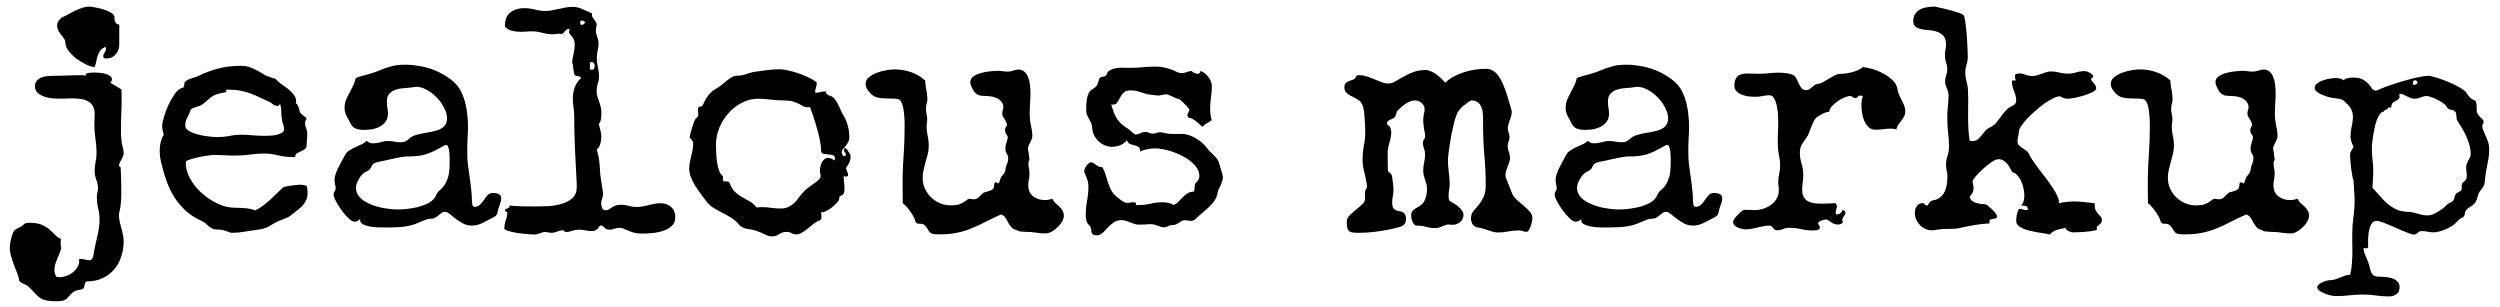 <svg width="187" height="23" viewBox="0 0 187 23" version="1.1" xmlns="http://www.w3.org/2000/svg" xmlns:xlink="http://www.w3.org/1999/xlink" xmlns:figma="http://www.figma.com/figma/ns">
<title>jealous markup</title>
<desc>Created using Figma</desc>
<g id="Canvas" transform="translate(318 514)" figma:type="canvas">
<g id="jealous markup" style="mix-blend-mode:normal;" figma:type="vector">
<use xlink:href="#path0_fill" transform="translate(-317.27 -513.508)" style="mix-blend-mode:normal;"/>
<use xlink:href="#path1_fill" transform="translate(-317.27 -513.508)" style="mix-blend-mode:normal;"/>
<use xlink:href="#path2_fill" transform="translate(-317.27 -513.508)" style="mix-blend-mode:normal;"/>
<use xlink:href="#path3_fill" transform="translate(-317.27 -513.508)" style="mix-blend-mode:normal;"/>
<use xlink:href="#path4_fill" transform="translate(-317.27 -513.508)" style="mix-blend-mode:normal;"/>
<use xlink:href="#path5_fill" transform="translate(-317.27 -513.508)" style="mix-blend-mode:normal;"/>
<use xlink:href="#path6_fill" transform="translate(-317.27 -513.508)" style="mix-blend-mode:normal;"/>
<use xlink:href="#path7_fill" transform="translate(-317.27 -513.508)" style="mix-blend-mode:normal;"/>
<use xlink:href="#path8_fill" transform="translate(-317.27 -513.508)" style="mix-blend-mode:normal;"/>
<use xlink:href="#path9_fill" transform="translate(-317.27 -513.508)" style="mix-blend-mode:normal;"/>
<use xlink:href="#path10_fill" transform="translate(-317.27 -513.508)" style="mix-blend-mode:normal;"/>
<use xlink:href="#path11_fill" transform="translate(-317.27 -513.508)" style="mix-blend-mode:normal;"/>
<use xlink:href="#path12_fill" transform="translate(-317.27 -513.508)" style="mix-blend-mode:normal;"/>
</g>
</g>
<defs>
<path id="path0_fill" d="M 7.219 3.879L 7.195 3.879L 7.23 3.879L 7.219 3.879ZM 8.191 2.848C 8.191 3.121 8.102 3.363 7.922 3.574C 7.75 3.777 7.527 3.879 7.254 3.879L 7.219 3.879L 7.195 3.879C 7.156 3.879 7.098 3.871 7.02 3.855L 7.02 3.832C 7.004 3.785 6.996 3.746 6.996 3.715C 6.996 3.613 7.027 3.523 7.09 3.445C 7.16 3.367 7.195 3.266 7.195 3.141L 7.195 3.094L 7.184 3.023C 7.02 3.062 6.891 3.141 6.797 3.258C 6.711 3.367 6.641 3.496 6.586 3.645C 6.539 3.785 6.5 3.938 6.469 4.102C 6.438 4.258 6.398 4.398 6.352 4.523C 6.18 4.516 5.969 4.453 5.719 4.336C 5.469 4.219 5.227 4.074 4.992 3.902C 4.766 3.723 4.57 3.527 4.406 3.316C 4.242 3.105 4.16 2.898 4.16 2.695C 4.16 2.562 4.105 2.434 3.996 2.309C 3.887 2.176 3.785 2.039 3.691 1.898C 3.598 1.75 3.547 1.59 3.539 1.418C 3.531 1.246 3.633 1.055 3.844 0.844C 4.016 0.766 4.188 0.68 4.359 0.586C 4.539 0.484 4.715 0.391 4.887 0.305C 5.066 0.219 5.246 0.148 5.426 0.094C 5.613 0.031 5.809 0 6.012 0C 6.355 0.047 6.66 0.109 6.926 0.188C 7.152 0.25 7.359 0.336 7.547 0.445C 7.742 0.555 7.84 0.688 7.84 0.844C 7.824 0.961 7.844 1.07 7.898 1.172C 7.961 1.273 8.059 1.332 8.191 1.348L 8.191 2.848ZM 8.52 17.555C 8.52 17.969 8.457 18.355 8.332 18.715C 8.215 19.082 8.039 19.398 7.805 19.664C 7.57 19.938 7.285 20.152 6.949 20.309C 6.613 20.473 6.23 20.555 5.801 20.555C 5.738 20.555 5.695 20.574 5.672 20.613C 5.648 20.652 5.629 20.699 5.613 20.754C 5.605 20.809 5.594 20.863 5.578 20.918C 5.57 20.98 5.551 21.027 5.52 21.059C 5.473 21.121 5.414 21.156 5.344 21.164C 5.281 21.18 5.211 21.191 5.133 21.199C 5.055 21.215 4.973 21.238 4.887 21.27C 4.809 21.301 4.723 21.363 4.629 21.457C 4.527 21.566 4.441 21.656 4.371 21.727C 4.309 21.805 4.242 21.867 4.172 21.914C 4.102 21.961 4.016 21.992 3.914 22.008C 3.82 22.031 3.691 22.043 3.527 22.043C 3.191 22.043 2.93 22.023 2.742 21.984C 2.562 21.945 2.406 21.883 2.273 21.797C 2.148 21.711 2.023 21.598 1.898 21.457C 1.773 21.316 1.602 21.141 1.383 20.93C 1.328 20.875 1.258 20.832 1.172 20.801C 1.094 20.77 1.016 20.734 0.938 20.695C 0.867 20.664 0.805 20.621 0.75 20.566C 0.703 20.512 0.68 20.438 0.68 20.344C 0.68 20.289 0.645 20.172 0.574 19.992C 0.504 19.82 0.426 19.621 0.34 19.395C 0.254 19.168 0.176 18.934 0.105 18.691C 0.035 18.457 0 18.246 0 18.059C 0 17.879 0.027 17.672 0.082 17.438C 0.129 17.211 0.191 17.02 0.27 16.863C 0.301 16.793 0.344 16.738 0.398 16.699C 0.461 16.66 0.523 16.621 0.586 16.582C 0.656 16.551 0.723 16.52 0.785 16.488C 0.855 16.457 0.918 16.414 0.973 16.359C 1.051 16.281 1.121 16.23 1.184 16.207C 1.246 16.184 1.332 16.172 1.441 16.172C 1.832 16.172 2.141 16.219 2.367 16.312C 2.594 16.406 2.781 16.516 2.93 16.641C 3.086 16.773 3.227 16.906 3.352 17.039C 3.477 17.18 3.641 17.297 3.844 17.391C 3.82 17.453 3.809 17.531 3.809 17.625C 3.809 17.688 3.809 17.746 3.809 17.801C 3.816 17.855 3.824 17.902 3.832 17.941L 3.844 18.059C 3.82 18.199 3.777 18.336 3.715 18.469C 3.66 18.602 3.605 18.734 3.551 18.867C 3.496 19.008 3.445 19.145 3.398 19.277C 3.359 19.418 3.34 19.562 3.34 19.711C 3.34 19.914 3.398 20.086 3.516 20.227L 3.668 20.238L 3.762 20.238C 3.918 20.238 4.078 20.207 4.242 20.145C 4.414 20.082 4.57 19.996 4.711 19.887C 4.852 19.777 4.965 19.648 5.051 19.5C 5.145 19.359 5.191 19.203 5.191 19.031C 5.191 18.969 5.188 18.922 5.18 18.891L 5.32 18.879C 5.43 18.879 5.535 18.895 5.637 18.926C 5.738 18.957 5.844 18.973 5.953 18.973C 6.023 18.973 6.078 18.953 6.117 18.914C 6.156 18.875 6.188 18.828 6.211 18.773C 6.234 18.719 6.25 18.66 6.258 18.598C 6.273 18.535 6.285 18.477 6.293 18.422C 6.324 18.203 6.363 17.992 6.41 17.789C 6.457 17.586 6.504 17.383 6.551 17.18C 6.598 16.984 6.637 16.781 6.668 16.57C 6.699 16.359 6.715 16.141 6.715 15.914C 6.715 15.633 6.68 15.355 6.609 15.082C 6.547 14.809 6.516 14.531 6.516 14.25C 6.516 14.141 6.527 14.031 6.551 13.922C 6.582 13.812 6.598 13.703 6.598 13.594C 6.598 13.367 6.555 13.152 6.469 12.949C 6.391 12.738 6.352 12.52 6.352 12.293C 6.352 12.066 6.375 11.844 6.422 11.625C 6.469 11.406 6.492 11.184 6.492 10.957C 6.492 10.598 6.465 10.242 6.41 9.891C 6.355 9.531 6.328 9.168 6.328 8.801C 6.328 8.668 6.332 8.539 6.34 8.414C 6.348 8.289 6.352 8.16 6.352 8.027C 6.352 7.777 6.305 7.578 6.211 7.43C 6.117 7.273 5.992 7.156 5.836 7.078C 5.688 6.992 5.516 6.938 5.32 6.914C 5.133 6.883 4.938 6.867 4.734 6.867C 4.555 6.867 4.379 6.871 4.207 6.879C 4.043 6.887 3.887 6.891 3.738 6.891C 3.59 6.891 3.41 6.883 3.199 6.867C 2.988 6.844 2.785 6.801 2.59 6.738C 2.395 6.668 2.227 6.574 2.086 6.457C 1.953 6.332 1.887 6.168 1.887 5.965C 1.887 5.793 1.93 5.656 2.016 5.555C 2.109 5.445 2.223 5.363 2.355 5.309C 2.488 5.254 2.629 5.219 2.777 5.203C 2.926 5.188 3.062 5.18 3.188 5.18C 3.555 5.18 3.914 5.172 4.266 5.156C 4.617 5.141 4.977 5.133 5.344 5.133C 5.406 5.133 5.473 5.137 5.543 5.145C 5.621 5.152 5.668 5.168 5.684 5.191L 5.684 5.027C 5.801 4.98 5.918 4.953 6.035 4.945C 6.16 4.938 6.285 4.934 6.41 4.934C 6.496 4.934 6.605 4.941 6.738 4.957C 6.879 4.965 7.016 4.988 7.148 5.027C 7.281 5.059 7.395 5.109 7.488 5.18C 7.59 5.242 7.641 5.332 7.641 5.449C 7.641 5.496 7.629 5.543 7.605 5.59C 7.582 5.629 7.555 5.664 7.523 5.695L 8.355 6.199C 8.363 6.309 8.367 6.418 8.367 6.527C 8.367 6.629 8.367 6.734 8.367 6.844C 8.367 7.219 8.359 7.594 8.344 7.969C 8.328 8.344 8.32 8.719 8.32 9.094C 8.32 9.25 8.32 9.406 8.32 9.562C 8.328 9.719 8.34 9.875 8.355 10.031C 8.371 10.188 8.402 10.344 8.449 10.5C 8.496 10.656 8.52 10.812 8.52 10.969C 8.52 11.062 8.5 11.148 8.461 11.227C 8.43 11.305 8.391 11.383 8.344 11.461C 8.305 11.531 8.266 11.602 8.227 11.672C 8.195 11.742 8.18 11.812 8.18 11.883C 8.18 11.969 8.219 12.012 8.297 12.012C 8.312 12.34 8.324 12.664 8.332 12.984C 8.34 13.305 8.344 13.629 8.344 13.957C 8.344 14.23 8.332 14.484 8.309 14.719C 8.293 14.945 8.25 15.191 8.18 15.457C 8.18 15.473 8.176 15.488 8.168 15.504C 8.168 15.52 8.168 15.535 8.168 15.551C 8.168 15.723 8.184 15.895 8.215 16.066C 8.254 16.23 8.297 16.395 8.344 16.559C 8.391 16.723 8.43 16.887 8.461 17.051C 8.5 17.215 8.52 17.383 8.52 17.555Z"/>
<path id="path1_fill" d="M 22.277 13.934C 22.277 14.145 22.242 14.324 22.172 14.473C 22.109 14.621 22.023 14.754 21.914 14.871C 21.812 14.988 21.691 15.098 21.551 15.199C 21.418 15.301 21.281 15.41 21.141 15.527C 21.031 15.621 20.934 15.691 20.848 15.738C 20.762 15.785 20.676 15.824 20.59 15.855C 20.512 15.887 20.426 15.918 20.332 15.949C 20.246 15.98 20.145 16.023 20.027 16.078C 19.871 16.156 19.738 16.23 19.629 16.301C 19.527 16.363 19.422 16.422 19.312 16.477C 19.211 16.531 19.098 16.574 18.973 16.605C 18.848 16.645 18.691 16.676 18.504 16.699C 18.191 16.738 17.875 16.785 17.555 16.84C 17.242 16.895 16.93 16.922 16.617 16.922C 16.555 16.922 16.488 16.906 16.418 16.875C 16.355 16.852 16.281 16.824 16.195 16.793C 16.109 16.77 16.012 16.742 15.902 16.711C 15.801 16.688 15.676 16.676 15.527 16.676C 15.371 16.676 15.246 16.652 15.152 16.605C 15.059 16.559 14.973 16.504 14.895 16.441C 14.824 16.379 14.75 16.312 14.672 16.242C 14.594 16.164 14.492 16.098 14.367 16.043C 13.898 15.832 13.5 15.578 13.172 15.281C 12.844 14.984 12.562 14.652 12.328 14.285C 12.094 13.918 11.898 13.52 11.742 13.09C 11.586 12.66 11.453 12.211 11.344 11.742C 11.258 11.414 11.215 11.086 11.215 10.758C 11.215 10.328 11.316 9.93 11.52 9.562C 11.441 9.344 11.402 9.133 11.402 8.93C 11.402 8.781 11.445 8.562 11.531 8.273C 11.617 7.977 11.727 7.68 11.859 7.383C 12 7.086 12.148 6.82 12.305 6.586C 12.469 6.344 12.621 6.195 12.762 6.141C 12.871 6.102 12.945 6.07 12.984 6.047C 13.031 6.016 13.055 5.938 13.055 5.812C 13.055 5.719 13.09 5.641 13.16 5.578C 13.238 5.516 13.328 5.465 13.43 5.426C 13.539 5.387 13.645 5.352 13.746 5.32C 13.855 5.289 13.945 5.258 14.016 5.227C 14.305 5.086 14.578 4.969 14.836 4.875C 15.102 4.773 15.363 4.691 15.621 4.629C 15.887 4.559 16.16 4.508 16.441 4.477C 16.723 4.445 17.023 4.43 17.344 4.43C 17.516 4.43 17.684 4.453 17.848 4.5C 18.012 4.547 18.168 4.609 18.316 4.688C 18.473 4.758 18.625 4.84 18.773 4.934C 18.922 5.02 19.066 5.105 19.207 5.191L 19.195 5.191C 19.312 5.207 19.422 5.242 19.523 5.297C 19.633 5.344 19.746 5.375 19.863 5.391C 19.973 5.523 20.113 5.652 20.285 5.777C 20.465 5.895 20.637 6.02 20.801 6.152C 20.973 6.285 21.117 6.43 21.234 6.586C 21.359 6.734 21.422 6.906 21.422 7.102C 21.422 7.133 21.418 7.164 21.41 7.195C 21.41 7.227 21.406 7.262 21.398 7.301L 21.445 7.242C 21.477 7.266 21.504 7.305 21.527 7.359C 21.559 7.414 21.586 7.477 21.609 7.547C 21.633 7.609 21.652 7.676 21.668 7.746C 21.684 7.809 21.695 7.859 21.703 7.898C 21.766 8 21.848 8.082 21.949 8.145C 22.059 8.207 22.145 8.293 22.207 8.402C 22.129 8.48 22.09 8.582 22.09 8.707C 22.09 8.84 22.117 8.973 22.172 9.105C 22.227 9.23 22.254 9.359 22.254 9.492C 22.254 9.648 22.246 9.801 22.23 9.949C 22.215 10.09 22.207 10.238 22.207 10.395C 22.207 10.512 22.16 10.602 22.066 10.664C 21.98 10.727 21.883 10.781 21.773 10.828C 21.672 10.875 21.578 10.922 21.492 10.969C 21.406 11.016 21.363 11.082 21.363 11.168C 21.363 11.23 21.324 11.262 21.246 11.262C 21.176 11.254 21.117 11.25 21.07 11.25C 20.727 11.25 20.383 11.207 20.039 11.121C 19.703 11.035 19.367 10.992 19.031 10.992C 18.664 10.992 18.301 11.02 17.941 11.074C 17.582 11.121 17.219 11.145 16.852 11.145C 16.578 11.145 16.305 11.137 16.031 11.121C 15.766 11.105 15.496 11.098 15.223 11.098C 15.152 11.098 15.02 11.113 14.824 11.145C 14.629 11.168 14.422 11.203 14.203 11.25C 13.992 11.289 13.789 11.34 13.594 11.402C 13.398 11.457 13.262 11.512 13.184 11.566C 13.176 11.605 13.172 11.66 13.172 11.73C 13.172 12.098 13.277 12.477 13.488 12.867C 13.707 13.258 13.992 13.613 14.344 13.934C 14.695 14.254 15.09 14.52 15.527 14.73C 15.965 14.941 16.406 15.047 16.852 15.047C 17.109 15.047 17.363 15.059 17.613 15.082C 17.871 15.098 18.121 15.152 18.363 15.246C 18.574 15.145 18.766 15.027 18.938 14.895C 19.117 14.762 19.289 14.621 19.453 14.473C 19.617 14.324 19.777 14.172 19.934 14.016C 20.09 13.859 20.25 13.703 20.414 13.547C 20.445 13.516 20.52 13.488 20.637 13.465C 20.762 13.434 20.895 13.41 21.035 13.395C 21.176 13.371 21.309 13.355 21.434 13.348C 21.566 13.332 21.656 13.324 21.703 13.324C 21.883 13.324 22.051 13.352 22.207 13.406C 22.254 13.586 22.277 13.762 22.277 13.934ZM 20.52 9.176C 20.52 9.059 20.5 8.945 20.461 8.836C 20.422 8.727 20.391 8.613 20.367 8.496C 20.328 8.277 20.309 8.066 20.309 7.863C 20.309 7.652 20.277 7.441 20.215 7.23L 20.203 7.23C 20.203 7.277 20.188 7.324 20.156 7.371C 20.125 7.41 20.082 7.43 20.027 7.43C 19.934 7.43 19.844 7.406 19.758 7.359C 19.672 7.312 19.598 7.254 19.535 7.184C 19.238 7.051 18.969 6.926 18.727 6.809C 18.492 6.691 18.254 6.59 18.012 6.504C 17.777 6.41 17.523 6.34 17.25 6.293C 16.984 6.238 16.676 6.211 16.324 6.211C 16.293 6.211 16.262 6.215 16.23 6.223C 16.207 6.223 16.184 6.234 16.16 6.258L 16.219 6.387L 16.125 6.41C 15.914 6.449 15.738 6.488 15.598 6.527C 15.465 6.559 15.344 6.605 15.234 6.668C 15.125 6.73 15.016 6.809 14.906 6.902C 14.805 6.988 14.672 7.102 14.508 7.242C 14.43 7.312 14.344 7.367 14.25 7.406C 14.164 7.438 14.074 7.469 13.98 7.5C 13.895 7.523 13.809 7.551 13.723 7.582C 13.645 7.613 13.578 7.664 13.523 7.734C 13.469 7.93 13.387 8.121 13.277 8.309C 13.176 8.488 13.125 8.68 13.125 8.883C 13.125 9 13.172 9.105 13.266 9.199C 13.367 9.285 13.492 9.359 13.641 9.422C 13.797 9.484 13.965 9.539 14.145 9.586C 14.332 9.633 14.516 9.668 14.695 9.691C 14.875 9.715 15.039 9.734 15.188 9.75C 15.344 9.758 15.465 9.762 15.551 9.762C 15.848 9.762 16.141 9.734 16.43 9.68C 16.719 9.617 17.012 9.586 17.309 9.586C 17.613 9.586 17.918 9.602 18.223 9.633C 18.527 9.656 18.832 9.668 19.137 9.668C 19.215 9.668 19.332 9.664 19.488 9.656C 19.645 9.648 19.797 9.629 19.945 9.598C 20.102 9.559 20.234 9.508 20.344 9.445C 20.461 9.375 20.52 9.285 20.52 9.176Z"/>
<path id="path2_fill" d="M 36.762 14.332C 36.762 14.465 36.738 14.59 36.691 14.707C 36.645 14.824 36.602 14.945 36.562 15.07C 36.531 15.18 36.508 15.27 36.492 15.34C 36.484 15.41 36.469 15.473 36.445 15.527C 36.422 15.574 36.383 15.621 36.328 15.668C 36.281 15.707 36.203 15.754 36.094 15.809C 35.859 15.934 35.609 16.062 35.344 16.195C 35.086 16.32 34.824 16.383 34.559 16.383C 34.332 16.383 34.117 16.332 33.914 16.23C 33.719 16.121 33.535 16.004 33.363 15.879C 33.199 15.746 33.047 15.625 32.906 15.516C 32.773 15.406 32.66 15.352 32.566 15.352C 32.465 15.352 32.375 15.379 32.297 15.434C 32.227 15.488 32.152 15.547 32.074 15.609C 32.004 15.672 31.922 15.73 31.828 15.785C 31.742 15.84 31.633 15.867 31.5 15.867C 31.391 15.867 31.277 15.887 31.16 15.926C 31.043 15.965 30.926 16.012 30.809 16.066C 30.691 16.113 30.57 16.164 30.445 16.219C 30.328 16.266 30.219 16.305 30.117 16.336C 29.766 16.43 29.41 16.484 29.051 16.5C 28.699 16.516 28.344 16.523 27.984 16.523C 27.891 16.523 27.746 16.52 27.551 16.512C 27.355 16.512 27.156 16.492 26.953 16.453C 26.758 16.422 26.582 16.367 26.426 16.289C 26.277 16.211 26.203 16.102 26.203 15.961C 26.203 15.93 26.207 15.902 26.215 15.879C 26.16 15.941 26.098 15.992 26.027 16.031C 25.957 16.07 25.879 16.09 25.793 16.09C 25.668 16.09 25.516 16.004 25.336 15.832C 25.156 15.66 24.984 15.461 24.82 15.234C 24.656 15.008 24.516 14.785 24.398 14.566C 24.281 14.34 24.223 14.172 24.223 14.062C 24.223 13.977 24.246 13.898 24.293 13.828C 24.348 13.758 24.375 13.68 24.375 13.594C 24.375 13.484 24.359 13.383 24.328 13.289C 24.305 13.188 24.293 13.082 24.293 12.973C 24.293 12.832 24.32 12.684 24.375 12.527C 24.43 12.363 24.496 12.203 24.574 12.047C 24.652 11.883 24.734 11.727 24.82 11.578C 24.906 11.422 24.984 11.277 25.055 11.145C 25.133 10.988 25.242 10.863 25.383 10.77C 25.523 10.676 25.672 10.594 25.828 10.523C 25.984 10.453 26.141 10.383 26.297 10.312C 26.453 10.242 26.59 10.148 26.707 10.031C 26.824 10.164 26.977 10.23 27.164 10.23C 27.359 10.23 27.551 10.203 27.738 10.148C 27.926 10.086 28.117 10.055 28.312 10.055C 28.469 10.055 28.617 10.07 28.758 10.102C 28.906 10.133 29.059 10.148 29.215 10.148C 29.387 10.148 29.512 10.129 29.59 10.09C 29.676 10.043 29.781 9.965 29.906 9.855C 30.031 9.746 30.188 9.664 30.375 9.609C 30.57 9.547 30.77 9.5 30.973 9.469C 31.184 9.43 31.391 9.391 31.594 9.352C 31.805 9.312 31.992 9.258 32.156 9.188C 32.32 9.109 32.453 9.008 32.555 8.883C 32.656 8.75 32.707 8.57 32.707 8.344C 32.707 8.094 32.633 7.832 32.484 7.559C 32.344 7.277 32.16 7.023 31.934 6.797C 31.707 6.562 31.457 6.371 31.184 6.223C 30.91 6.074 30.648 6 30.398 6C 30.367 6 30.336 6.004 30.305 6.012C 30.273 6.02 30.246 6.023 30.223 6.023C 30.035 6.055 29.824 6.078 29.59 6.094C 29.355 6.102 29.137 6.137 28.934 6.199C 28.73 6.254 28.559 6.352 28.418 6.492C 28.277 6.625 28.207 6.824 28.207 7.09C 28.207 7.246 28.219 7.402 28.242 7.559C 28.273 7.707 28.289 7.859 28.289 8.016C 28.289 8.25 28.23 8.445 28.113 8.602C 28.004 8.758 27.859 8.883 27.68 8.977C 27.508 9.07 27.316 9.137 27.105 9.176C 26.895 9.207 26.691 9.223 26.496 9.223C 26.262 9.223 26.059 9.191 25.887 9.129C 25.715 9.066 25.574 8.922 25.465 8.695C 25.379 8.531 25.285 8.355 25.184 8.168C 25.09 7.973 25.043 7.777 25.043 7.582C 25.043 7.371 25.078 7.176 25.148 6.996C 25.227 6.809 25.312 6.629 25.406 6.457C 25.5 6.277 25.59 6.102 25.676 5.93C 25.77 5.75 25.836 5.559 25.875 5.355C 25.93 5.324 26.004 5.293 26.098 5.262C 26.199 5.23 26.305 5.199 26.414 5.168C 26.531 5.137 26.641 5.109 26.742 5.086C 26.852 5.055 26.941 5.027 27.012 5.004C 27.199 4.949 27.379 4.887 27.551 4.816C 27.73 4.738 27.91 4.668 28.09 4.605C 28.277 4.543 28.461 4.488 28.641 4.441C 28.828 4.395 29.02 4.367 29.215 4.359L 29.578 4.348C 29.914 4.348 30.258 4.379 30.609 4.441C 30.961 4.496 31.305 4.586 31.641 4.711C 31.977 4.836 32.293 4.992 32.59 5.18C 32.895 5.359 33.164 5.574 33.398 5.824C 33.57 6.012 33.711 6.234 33.82 6.492C 33.938 6.742 34.027 7.008 34.09 7.289C 34.16 7.57 34.207 7.855 34.23 8.145C 34.262 8.426 34.277 8.688 34.277 8.93C 34.277 9.258 34.266 9.582 34.242 9.902C 34.227 10.215 34.219 10.535 34.219 10.863C 34.219 11.176 34.234 11.488 34.266 11.801C 34.305 12.105 34.348 12.414 34.395 12.727C 34.441 13.031 34.48 13.34 34.512 13.652C 34.551 13.957 34.57 14.262 34.57 14.566C 34.586 14.754 34.609 14.871 34.641 14.918C 34.68 14.957 34.719 14.977 34.758 14.977C 34.93 14.977 35.066 14.926 35.168 14.824C 35.277 14.715 35.375 14.598 35.461 14.473C 35.547 14.34 35.641 14.219 35.742 14.109C 35.844 14 35.973 13.945 36.129 13.945C 36.199 13.945 36.27 13.949 36.34 13.957C 36.418 13.965 36.488 13.984 36.551 14.016C 36.613 14.039 36.664 14.078 36.703 14.133C 36.742 14.18 36.762 14.246 36.762 14.332ZM 32.906 11.414C 32.906 11.367 32.902 11.285 32.895 11.168C 32.895 11.051 32.887 10.934 32.871 10.816C 32.855 10.691 32.828 10.582 32.789 10.488C 32.758 10.395 32.707 10.348 32.637 10.348C 32.621 10.348 32.602 10.355 32.578 10.371C 32.555 10.379 32.535 10.383 32.52 10.383C 32.223 10.547 31.969 10.684 31.758 10.793C 31.547 10.895 31.336 10.98 31.125 11.051C 30.922 11.113 30.703 11.156 30.469 11.18C 30.234 11.203 29.941 11.215 29.59 11.215C 29.543 11.215 29.414 11.234 29.203 11.273C 28.992 11.312 28.762 11.359 28.512 11.414C 28.262 11.461 28.027 11.512 27.809 11.566C 27.59 11.613 27.453 11.645 27.398 11.66C 27.297 11.699 27.223 11.738 27.176 11.777C 27.137 11.816 27.105 11.859 27.082 11.906C 27.059 11.953 27.035 12.004 27.012 12.059C 26.988 12.105 26.945 12.156 26.883 12.211C 26.805 12.273 26.719 12.324 26.625 12.363C 26.539 12.402 26.457 12.461 26.379 12.539C 26.262 12.656 26.152 12.812 26.051 13.008C 25.949 13.195 25.898 13.375 25.898 13.547C 25.898 13.758 25.953 13.945 26.062 14.109C 26.172 14.273 26.316 14.414 26.496 14.531C 26.676 14.648 26.879 14.75 27.105 14.836C 27.332 14.922 27.559 14.988 27.785 15.035C 28.02 15.082 28.242 15.117 28.453 15.141C 28.672 15.164 28.859 15.176 29.016 15.176C 29.203 15.176 29.426 15.164 29.684 15.141C 29.941 15.109 30.199 15.066 30.457 15.012C 30.715 14.949 30.957 14.867 31.184 14.766C 31.41 14.664 31.59 14.535 31.723 14.379C 31.777 14.316 31.816 14.262 31.84 14.215C 31.863 14.16 31.887 14.109 31.91 14.062C 31.941 14.008 31.973 13.953 32.004 13.898C 32.043 13.844 32.102 13.785 32.18 13.723C 32.359 13.574 32.496 13.41 32.59 13.23C 32.691 13.051 32.766 12.863 32.812 12.668C 32.859 12.473 32.887 12.27 32.895 12.059C 32.902 11.848 32.906 11.633 32.906 11.414Z"/>
<path id="path3_fill" d="M 49.781 15.773C 49.781 16.047 49.688 16.262 49.5 16.418C 49.32 16.582 49.102 16.703 48.844 16.781C 48.586 16.867 48.316 16.922 48.035 16.945C 47.762 16.969 47.527 16.98 47.332 16.98C 47.074 16.98 46.859 16.957 46.688 16.91C 46.523 16.863 46.379 16.812 46.254 16.758C 46.129 16.711 46.02 16.664 45.926 16.617C 45.832 16.57 45.734 16.547 45.633 16.547C 45.5 16.547 45.367 16.57 45.234 16.617C 45.109 16.664 44.98 16.688 44.848 16.688C 44.754 16.688 44.676 16.672 44.613 16.641C 44.559 16.609 44.512 16.57 44.473 16.523C 44.434 16.484 44.395 16.449 44.355 16.418C 44.324 16.387 44.285 16.371 44.238 16.371C 44.184 16.371 44.141 16.391 44.109 16.43C 44.078 16.477 44.043 16.527 44.004 16.582C 43.965 16.637 43.906 16.684 43.828 16.723C 43.758 16.77 43.652 16.793 43.512 16.793C 43.348 16.793 43.188 16.773 43.031 16.734C 42.875 16.703 42.715 16.688 42.551 16.688C 42.387 16.688 42.223 16.715 42.059 16.77C 41.902 16.832 41.754 16.863 41.613 16.863C 41.551 16.863 41.504 16.84 41.473 16.793C 41.441 16.754 41.406 16.734 41.367 16.734C 41.234 16.734 41.094 16.766 40.945 16.828C 40.805 16.891 40.66 16.922 40.512 16.922C 40.434 16.922 40.355 16.91 40.277 16.887C 40.207 16.871 40.133 16.863 40.055 16.863C 39.922 16.863 39.789 16.895 39.656 16.957C 39.523 17.02 39.359 17.051 39.164 17.051C 39.094 17.051 38.938 17.039 38.695 17.016C 38.461 17 38.219 16.973 37.969 16.934C 37.719 16.895 37.492 16.844 37.289 16.781C 37.094 16.727 36.996 16.664 36.996 16.594C 36.996 16.391 37.031 16.188 37.102 15.984C 37.18 15.781 37.219 15.586 37.219 15.398L 37.219 15.375C 37.117 15.375 37.059 15.32 37.043 15.211C 37.059 15.18 37.082 15.156 37.113 15.141C 37.152 15.117 37.191 15.102 37.23 15.094C 37.27 15.078 37.305 15.059 37.336 15.035C 37.367 15.012 37.383 14.977 37.383 14.93L 37.383 14.883C 37.695 14.914 38 14.934 38.297 14.941C 38.602 14.949 38.918 14.953 39.246 14.953C 39.551 14.953 39.887 14.945 40.254 14.93C 40.629 14.906 40.973 14.848 41.285 14.754C 41.605 14.66 41.871 14.52 42.082 14.332C 42.301 14.137 42.41 13.867 42.41 13.523L 42.41 13.441L 42.41 13.254C 42.371 12.395 42.328 11.551 42.281 10.723C 42.242 9.887 42.223 9.039 42.223 8.18C 42.223 7.953 42.203 7.734 42.164 7.523C 42.133 7.305 42.117 7.086 42.117 6.867C 42.117 6.594 42.164 6.32 42.258 6.047C 42.359 5.773 42.516 5.543 42.727 5.355C 42.719 5.309 42.699 5.277 42.668 5.262C 42.637 5.238 42.598 5.223 42.551 5.215C 42.504 5.207 42.457 5.199 42.41 5.191C 42.371 5.184 42.336 5.172 42.305 5.156C 42.258 5.133 42.227 5.078 42.211 4.992C 42.195 4.906 42.18 4.812 42.164 4.711C 42.156 4.609 42.145 4.512 42.129 4.418C 42.121 4.316 42.098 4.238 42.059 4.184C 42.082 3.957 42.121 3.734 42.176 3.516C 42.23 3.297 42.258 3.074 42.258 2.848C 42.258 2.684 42.234 2.555 42.188 2.461C 42.148 2.367 42.102 2.289 42.047 2.227C 41.992 2.164 41.941 2.109 41.895 2.062C 41.855 2.008 41.836 1.941 41.836 1.863C 41.836 1.801 41.855 1.742 41.895 1.688L 41.801 1.676C 41.723 1.676 41.664 1.695 41.625 1.734C 41.586 1.773 41.547 1.816 41.508 1.863C 41.477 1.91 41.441 1.953 41.402 1.992C 41.363 2.031 41.309 2.051 41.238 2.051C 41.184 2.051 41.121 2.039 41.051 2.016C 40.918 2.055 40.793 2.074 40.676 2.074C 40.402 2.074 40.129 2.039 39.855 1.969C 39.59 1.891 39.32 1.852 39.047 1.852C 38.898 1.852 38.754 1.859 38.613 1.875C 38.473 1.883 38.332 1.887 38.191 1.887C 37.988 1.887 37.785 1.863 37.582 1.816C 37.379 1.77 37.199 1.668 37.043 1.512L 37.043 1.371C 37.043 0.957 37.18 0.645 37.453 0.434C 37.734 0.223 38.074 0.117 38.473 0.117C 38.746 0.117 39.016 0.152 39.281 0.223C 39.547 0.293 39.816 0.328 40.09 0.328C 40.238 0.328 40.395 0.312 40.559 0.281C 40.723 0.25 40.891 0.215 41.062 0.176C 41.234 0.137 41.406 0.102 41.578 0.07C 41.758 0.039 41.934 0.023 42.105 0.023C 42.371 0.023 42.621 0.082 42.855 0.199C 43.09 0.309 43.324 0.414 43.559 0.516L 43.547 0.609C 43.547 0.68 43.562 0.746 43.594 0.809C 43.633 0.863 43.676 0.922 43.723 0.984C 43.77 1.039 43.809 1.098 43.84 1.16C 43.879 1.215 43.898 1.277 43.898 1.348C 43.898 1.418 43.887 1.488 43.863 1.559C 43.848 1.621 43.84 1.688 43.84 1.758C 43.84 1.93 43.871 2.094 43.934 2.25C 44.004 2.406 44.039 2.574 44.039 2.754C 44.039 2.941 44.016 3.125 43.969 3.305C 43.93 3.484 43.91 3.668 43.91 3.855C 43.91 4.082 43.938 4.309 43.992 4.535C 44.047 4.762 44.074 4.988 44.074 5.215C 44.074 5.402 44.043 5.586 43.98 5.766C 43.926 5.945 43.898 6.125 43.898 6.305C 43.898 6.438 43.914 6.57 43.945 6.703C 43.984 6.828 44.027 6.953 44.074 7.078C 44.121 7.203 44.16 7.332 44.191 7.465C 44.23 7.59 44.25 7.723 44.25 7.863L 44.25 8.098C 44.25 8.223 44.238 8.344 44.215 8.461C 44.199 8.57 44.148 8.676 44.062 8.777C 44.102 8.926 44.141 9.086 44.18 9.258C 44.227 9.43 44.25 9.594 44.25 9.75C 44.25 9.828 44.242 9.914 44.227 10.008C 44.219 10.094 44.199 10.184 44.168 10.277C 44.145 10.363 44.109 10.445 44.062 10.523C 44.016 10.594 43.961 10.652 43.898 10.699C 44 10.996 44.066 11.297 44.098 11.602C 44.129 11.906 44.152 12.211 44.168 12.516C 44.176 12.609 44.191 12.73 44.215 12.879C 44.238 13.027 44.262 13.176 44.285 13.324C 44.309 13.465 44.328 13.598 44.344 13.723C 44.367 13.84 44.379 13.922 44.379 13.969C 44.379 14.102 44.355 14.23 44.309 14.355C 44.262 14.48 44.238 14.609 44.238 14.742C 44.238 14.844 44.262 14.953 44.309 15.07C 44.355 15.18 44.441 15.234 44.566 15.234C 44.66 15.234 44.738 15.215 44.801 15.176C 44.871 15.129 44.945 15.082 45.023 15.035C 45.102 14.98 45.191 14.934 45.293 14.895C 45.402 14.848 45.547 14.824 45.727 14.824C 45.93 14.824 46.121 14.852 46.301 14.906C 46.48 14.961 46.672 14.988 46.875 14.988C 47.023 14.988 47.172 14.977 47.32 14.953C 47.477 14.922 47.625 14.891 47.766 14.859C 47.914 14.82 48.062 14.785 48.211 14.754C 48.359 14.723 48.512 14.707 48.668 14.707C 48.98 14.707 49.242 14.797 49.453 14.977C 49.672 15.156 49.781 15.422 49.781 15.773ZM 43.055 1.184C 43.023 1.152 42.984 1.121 42.938 1.09C 42.898 1.059 42.852 1.043 42.797 1.043C 42.758 1.043 42.723 1.062 42.691 1.102C 42.668 1.133 42.656 1.168 42.656 1.207L 42.715 1.348C 42.746 1.363 42.77 1.371 42.785 1.371C 42.848 1.371 42.898 1.352 42.938 1.312C 42.984 1.266 43.023 1.223 43.055 1.184ZM 43.758 4.441C 43.758 4.379 43.738 4.316 43.699 4.254C 43.668 4.184 43.613 4.148 43.535 4.148C 43.512 4.148 43.484 4.152 43.453 4.16C 43.43 4.168 43.41 4.176 43.395 4.184L 43.395 4.688C 43.457 4.719 43.504 4.734 43.535 4.734C 43.613 4.734 43.668 4.703 43.699 4.641C 43.738 4.57 43.758 4.504 43.758 4.441Z"/>
<path id="path4_fill" d="M 62.895 11.25C 62.895 11.359 62.875 11.465 62.836 11.566C 62.805 11.66 62.766 11.742 62.719 11.812C 62.68 11.883 62.641 11.941 62.602 11.988C 62.57 12.035 62.555 12.062 62.555 12.07C 62.555 12.148 62.578 12.23 62.625 12.316C 62.68 12.402 62.707 12.496 62.707 12.598C 62.707 12.645 62.688 12.676 62.648 12.691C 62.617 12.707 62.582 12.715 62.543 12.715C 62.473 12.715 62.414 12.707 62.367 12.691C 62.375 12.84 62.387 12.984 62.402 13.125C 62.426 13.266 62.438 13.41 62.438 13.559C 62.438 13.785 62.414 13.934 62.367 14.004C 62.328 14.066 62.285 14.105 62.238 14.121C 62.191 14.137 62.145 14.156 62.098 14.18C 62.059 14.195 62.039 14.266 62.039 14.391C 62.039 14.461 61.988 14.551 61.887 14.66C 61.793 14.77 61.676 14.879 61.535 14.988C 61.402 15.098 61.262 15.191 61.113 15.27C 60.973 15.348 60.859 15.387 60.773 15.387C 60.75 15.387 60.723 15.379 60.691 15.363C 60.691 15.426 60.695 15.492 60.703 15.562C 60.711 15.633 60.715 15.699 60.715 15.762C 60.715 15.863 60.684 15.934 60.621 15.973C 60.559 16.004 60.488 16.035 60.41 16.066C 60.293 16.121 60.172 16.203 60.047 16.312C 59.922 16.414 59.793 16.52 59.66 16.629C 59.527 16.738 59.391 16.832 59.25 16.91C 59.117 16.996 58.977 17.039 58.828 17.039C 58.703 17.039 58.586 17.008 58.477 16.945C 58.375 16.883 58.254 16.852 58.113 16.852C 57.988 16.852 57.883 16.867 57.797 16.898C 57.711 16.938 57.629 16.977 57.551 17.016C 57.48 17.062 57.406 17.102 57.328 17.133C 57.25 17.172 57.16 17.191 57.059 17.191C 56.855 17.191 56.652 17.137 56.449 17.027C 56.246 16.926 56.051 16.844 55.863 16.781C 55.754 16.742 55.637 16.711 55.512 16.688C 55.387 16.672 55.266 16.652 55.148 16.629C 55.031 16.605 54.918 16.566 54.809 16.512C 54.707 16.465 54.617 16.395 54.539 16.301C 54.375 16.098 54.184 15.93 53.965 15.797C 53.746 15.664 53.523 15.539 53.297 15.422C 53.07 15.305 52.852 15.184 52.641 15.059C 52.43 14.926 52.246 14.754 52.09 14.543C 51.973 14.379 51.84 14.203 51.691 14.016C 51.543 13.82 51.402 13.617 51.27 13.406C 51.145 13.195 51.039 12.98 50.953 12.762C 50.867 12.543 50.824 12.328 50.824 12.117C 50.824 11.961 50.84 11.809 50.871 11.66C 50.902 11.512 50.934 11.363 50.965 11.215C 51.004 11.059 51.039 10.906 51.07 10.758C 51.102 10.609 51.117 10.457 51.117 10.301L 51.117 10.172C 51.117 10.141 51.105 10.105 51.082 10.066C 51.059 10.027 51.031 9.992 51 9.961C 50.977 9.922 50.949 9.891 50.918 9.867C 50.895 9.836 50.879 9.82 50.871 9.82C 50.855 9.82 50.848 9.824 50.848 9.832C 50.855 9.762 50.875 9.656 50.906 9.516C 50.945 9.367 50.988 9.219 51.035 9.07C 51.082 8.914 51.129 8.773 51.176 8.648C 51.223 8.516 51.266 8.43 51.305 8.391C 51.352 8.352 51.395 8.312 51.434 8.273C 51.48 8.227 51.504 8.168 51.504 8.098C 51.504 8.027 51.5 7.961 51.492 7.898C 51.484 7.828 51.48 7.758 51.48 7.688C 51.48 7.594 51.492 7.539 51.516 7.523C 51.539 7.5 51.57 7.488 51.609 7.488C 51.648 7.488 51.688 7.484 51.727 7.477C 51.766 7.461 51.805 7.418 51.844 7.348C 51.914 7.207 51.98 7.078 52.043 6.961C 52.113 6.836 52.188 6.723 52.266 6.621C 52.344 6.52 52.434 6.426 52.535 6.34C 52.637 6.254 52.762 6.172 52.91 6.094C 53.035 6.023 53.156 5.938 53.273 5.836C 53.398 5.734 53.523 5.633 53.648 5.531C 53.773 5.43 53.898 5.344 54.023 5.273C 54.156 5.203 54.297 5.168 54.445 5.168C 54.656 5.168 54.859 5.133 55.055 5.062C 55.258 4.984 55.461 4.926 55.664 4.887C 55.984 4.84 56.301 4.797 56.613 4.758C 56.934 4.711 57.258 4.688 57.586 4.688C 57.766 4.688 57.984 4.719 58.242 4.781C 58.5 4.836 58.762 4.91 59.027 5.004C 59.301 5.098 59.555 5.203 59.789 5.32C 60.031 5.438 60.223 5.555 60.363 5.672L 60.363 5.707C 60.363 5.816 60.344 5.93 60.305 6.047C 60.266 6.156 60.246 6.266 60.246 6.375C 60.246 6.391 60.246 6.406 60.246 6.422C 60.246 6.438 60.254 6.445 60.27 6.445C 60.402 6.445 60.527 6.43 60.645 6.398C 60.77 6.359 60.898 6.34 61.031 6.34C 61.047 6.473 61.105 6.562 61.207 6.609C 61.309 6.656 61.41 6.699 61.512 6.738C 61.605 6.785 61.691 6.871 61.77 6.996C 61.855 7.113 61.934 7.25 62.004 7.406C 62.074 7.555 62.141 7.703 62.203 7.852C 62.273 8 62.34 8.121 62.402 8.215C 62.465 8.309 62.52 8.422 62.566 8.555C 62.621 8.68 62.664 8.812 62.695 8.953C 62.734 9.094 62.762 9.234 62.777 9.375C 62.793 9.508 62.801 9.633 62.801 9.75C 62.801 9.906 62.77 10.039 62.707 10.148C 62.652 10.25 62.59 10.344 62.52 10.43C 62.449 10.508 62.383 10.586 62.32 10.664C 62.266 10.734 62.238 10.816 62.238 10.91C 62.238 10.965 62.25 11.016 62.273 11.062C 62.297 11.109 62.328 11.152 62.367 11.191C 62.383 11.184 62.414 11.176 62.461 11.168C 62.516 11.16 62.543 11.137 62.543 11.098L 62.543 11.086C 62.543 11.023 62.516 10.965 62.461 10.91C 62.414 10.855 62.391 10.789 62.391 10.711C 62.391 10.695 62.398 10.672 62.414 10.641C 62.43 10.602 62.449 10.582 62.473 10.582C 62.52 10.582 62.566 10.613 62.613 10.676C 62.66 10.73 62.703 10.793 62.742 10.863C 62.789 10.926 62.824 10.98 62.848 11.027C 62.871 11.074 62.883 11.09 62.883 11.074L 62.871 11.062C 62.879 11.102 62.883 11.137 62.883 11.168C 62.891 11.191 62.895 11.219 62.895 11.25ZM 61.723 11.344C 61.723 11.219 61.676 11.145 61.582 11.121C 61.488 11.09 61.383 11.07 61.266 11.062C 61.148 11.055 61.031 11.043 60.914 11.027C 60.805 11.012 60.73 10.953 60.691 10.852L 60.691 10.734C 60.691 10.562 60.668 10.363 60.621 10.137C 60.582 9.902 60.531 9.668 60.469 9.434C 60.406 9.191 60.34 8.957 60.27 8.73C 60.199 8.496 60.133 8.289 60.07 8.109C 60.008 7.93 59.957 7.785 59.918 7.676C 59.879 7.566 59.859 7.512 59.859 7.512C 59.797 7.527 59.746 7.535 59.707 7.535C 59.574 7.535 59.457 7.508 59.355 7.453C 59.262 7.398 59.152 7.34 59.027 7.277C 58.91 7.215 58.762 7.156 58.582 7.102C 58.41 7.047 58.18 7.02 57.891 7.02C 57.57 7.02 57.254 7 56.941 6.961C 56.629 6.914 56.312 6.891 55.992 6.891C 55.555 6.891 55.145 6.992 54.762 7.195C 54.379 7.391 54.043 7.652 53.754 7.98C 53.465 8.301 53.238 8.664 53.074 9.07C 52.91 9.477 52.828 9.887 52.828 10.301C 52.828 10.473 52.832 10.676 52.84 10.91C 52.848 11.137 52.867 11.367 52.898 11.602C 52.93 11.828 52.98 12.043 53.051 12.246C 53.121 12.441 53.219 12.59 53.344 12.691L 53.344 13.02C 53.375 13.051 53.414 13.07 53.461 13.078C 53.516 13.078 53.566 13.078 53.613 13.078C 53.668 13.078 53.715 13.086 53.754 13.102C 53.793 13.109 53.824 13.141 53.848 13.195C 53.949 13.484 54.082 13.707 54.246 13.863C 54.41 14.012 54.586 14.141 54.773 14.25C 54.961 14.352 55.148 14.457 55.336 14.566C 55.523 14.668 55.695 14.82 55.852 15.023C 55.914 15.016 55.98 15.012 56.051 15.012C 56.121 15.004 56.188 15 56.25 15C 56.5 15 56.742 15.02 56.977 15.059C 57.219 15.09 57.461 15.105 57.703 15.105C 57.961 15.105 58.191 15.039 58.395 14.906C 58.605 14.773 58.785 14.605 58.934 14.402C 59.027 14.27 59.113 14.156 59.191 14.062C 59.27 13.969 59.348 13.883 59.426 13.805C 59.512 13.719 59.602 13.641 59.695 13.57C 59.797 13.492 59.914 13.406 60.047 13.312C 60.094 13.281 60.148 13.242 60.211 13.195C 60.281 13.148 60.348 13.098 60.41 13.043C 60.48 12.98 60.539 12.922 60.586 12.867C 60.633 12.805 60.656 12.746 60.656 12.691C 60.656 12.621 60.645 12.551 60.621 12.48C 60.605 12.41 60.598 12.34 60.598 12.27C 60.598 12.191 60.609 12.098 60.633 11.988C 60.656 11.879 60.691 11.773 60.738 11.672C 60.793 11.57 60.855 11.488 60.926 11.426C 61.004 11.355 61.098 11.32 61.207 11.32C 61.293 11.32 61.379 11.34 61.465 11.379C 61.551 11.418 61.629 11.465 61.699 11.52C 61.715 11.441 61.723 11.383 61.723 11.344Z"/>
<path id="path5_fill" d="M 78.844 15.645C 78.844 15.785 78.797 15.934 78.703 16.09C 78.617 16.246 78.504 16.387 78.363 16.512C 78.231 16.645 78.086 16.754 77.93 16.84C 77.773 16.926 77.625 16.969 77.484 16.969C 77.242 16.969 77.004 16.949 76.769 16.91C 76.535 16.871 76.293 16.852 76.043 16.852C 75.926 16.852 75.789 16.844 75.633 16.828C 75.484 16.812 75.379 16.773 75.316 16.711C 75.137 16.68 75.004 16.609 74.918 16.5C 74.832 16.398 74.754 16.285 74.684 16.16C 74.621 16.035 74.551 15.914 74.473 15.797C 74.402 15.68 74.293 15.598 74.144 15.551C 73.699 15.746 73.305 15.934 72.961 16.113C 72.625 16.293 72.289 16.449 71.953 16.582C 71.625 16.723 71.269 16.832 70.887 16.91C 70.512 16.996 70.062 17.039 69.539 17.039C 69.312 17.039 69.148 17.027 69.047 17.004C 68.953 16.98 68.879 16.941 68.824 16.887C 68.777 16.84 68.731 16.773 68.684 16.688C 68.644 16.602 68.566 16.496 68.449 16.371C 68.387 16.309 68.324 16.273 68.262 16.266C 68.207 16.25 68.152 16.242 68.098 16.242L 68.039 16.242C 67.969 16.242 67.902 16.23 67.84 16.207C 67.785 16.176 67.742 16.098 67.711 15.973C 67.688 15.879 67.641 15.773 67.57 15.656C 67.5 15.531 67.418 15.406 67.324 15.281C 67.238 15.156 67.148 15.043 67.055 14.941C 66.961 14.84 66.875 14.762 66.797 14.707L 66.785 13.547C 66.777 12.766 66.801 11.992 66.856 11.227C 66.91 10.461 66.938 9.688 66.938 8.906C 66.938 8.789 66.934 8.629 66.926 8.426C 66.918 8.215 66.898 8.004 66.867 7.793C 66.844 7.582 66.797 7.395 66.727 7.23C 66.664 7.059 66.574 6.957 66.457 6.926C 66.277 6.887 66.094 6.871 65.906 6.879C 65.727 6.879 65.547 6.875 65.367 6.867C 65.188 6.859 65.012 6.832 64.84 6.785C 64.676 6.738 64.519 6.637 64.371 6.48C 64.285 6.395 64.203 6.289 64.125 6.164C 64.055 6.039 64.019 5.91 64.019 5.777C 64.019 5.582 64.102 5.418 64.266 5.285C 64.438 5.145 64.641 5.031 64.875 4.945C 65.109 4.859 65.348 4.797 65.59 4.758C 65.832 4.719 66.027 4.699 66.176 4.699C 66.606 4.699 67.012 4.766 67.394 4.898C 67.785 5.023 68.141 5.23 68.461 5.52C 68.477 5.535 68.484 5.551 68.484 5.566C 68.484 5.574 68.481 5.582 68.473 5.59C 68.488 5.816 68.519 6.043 68.566 6.27C 68.613 6.488 68.637 6.711 68.637 6.938C 68.637 7.062 68.617 7.18 68.578 7.289C 68.547 7.398 68.531 7.52 68.531 7.652C 68.531 7.785 68.547 7.918 68.578 8.051C 68.609 8.184 68.625 8.316 68.625 8.449C 68.625 8.535 68.617 8.621 68.602 8.707C 68.586 8.793 68.578 8.879 68.578 8.965C 68.578 9.207 68.606 9.445 68.66 9.68C 68.715 9.906 68.742 10.141 68.742 10.383C 68.742 10.594 68.719 10.801 68.672 11.004C 68.625 11.199 68.57 11.398 68.508 11.602C 68.453 11.805 68.402 12.008 68.356 12.211C 68.309 12.406 68.285 12.609 68.285 12.82C 68.285 13.109 68.344 13.379 68.461 13.629C 68.578 13.879 68.734 14.098 68.93 14.285C 69.125 14.465 69.348 14.609 69.598 14.719C 69.856 14.82 70.125 14.871 70.406 14.871C 70.648 14.871 70.844 14.848 70.992 14.801C 71.148 14.746 71.273 14.688 71.367 14.625C 71.461 14.562 71.535 14.508 71.59 14.461C 71.652 14.406 71.715 14.379 71.777 14.379C 71.84 14.379 71.894 14.387 71.941 14.402C 71.996 14.41 72.051 14.414 72.106 14.414C 72.215 14.414 72.305 14.391 72.375 14.344C 72.445 14.297 72.508 14.242 72.562 14.18C 72.625 14.117 72.684 14.059 72.738 14.004C 72.801 13.941 72.879 13.898 72.973 13.875C 73.152 13.836 73.309 13.785 73.441 13.723C 73.574 13.652 73.641 13.512 73.641 13.301C 73.641 13.262 73.644 13.227 73.652 13.195C 73.668 13.164 73.707 13.148 73.769 13.148C 73.809 13.148 73.836 13.16 73.852 13.184C 73.875 13.199 73.906 13.215 73.945 13.23C 73.984 13.199 74.012 13.156 74.027 13.102C 74.043 13.047 74.059 13 74.074 12.961C 74.113 12.82 74.184 12.695 74.285 12.586C 74.394 12.477 74.457 12.352 74.473 12.211C 74.488 12.055 74.527 11.91 74.59 11.777C 74.652 11.645 74.684 11.504 74.684 11.355C 74.684 11.223 74.648 11.105 74.578 11.004C 74.508 10.902 74.473 10.781 74.473 10.641C 74.473 10.484 74.5 10.328 74.555 10.172C 74.617 10.016 74.648 9.859 74.648 9.703C 74.602 9.641 74.555 9.57 74.508 9.492C 74.469 9.414 74.449 9.336 74.449 9.258C 74.449 9.125 74.473 9.039 74.519 9C 74.566 8.953 74.59 8.906 74.59 8.859C 74.59 8.789 74.57 8.719 74.531 8.648C 74.5 8.57 74.461 8.496 74.414 8.426C 74.367 8.355 74.324 8.285 74.285 8.215C 74.254 8.145 74.238 8.07 74.238 7.992C 74.238 7.914 74.25 7.84 74.273 7.77C 74.305 7.691 74.32 7.609 74.32 7.523C 74.32 7.398 74.289 7.289 74.227 7.195C 74.172 7.094 74.098 7.012 74.004 6.949C 73.918 6.879 73.816 6.828 73.699 6.797C 73.59 6.758 73.481 6.73 73.371 6.715C 73.176 6.691 73.008 6.68 72.867 6.68C 72.727 6.68 72.602 6.664 72.492 6.633C 72.391 6.594 72.293 6.527 72.199 6.434C 72.113 6.34 72.023 6.188 71.93 5.977C 71.875 5.852 71.848 5.746 71.848 5.66C 71.848 5.473 71.93 5.324 72.094 5.215C 72.266 5.098 72.465 5.012 72.691 4.957C 72.918 4.895 73.144 4.855 73.371 4.84C 73.606 4.816 73.789 4.805 73.922 4.805C 74.047 4.805 74.168 4.816 74.285 4.84C 74.41 4.855 74.535 4.863 74.66 4.863C 74.793 4.863 74.922 4.84 75.047 4.793C 75.18 4.738 75.312 4.711 75.445 4.711C 75.633 4.711 75.785 4.766 75.902 4.875C 76.019 4.977 76.109 5.113 76.172 5.285C 76.242 5.449 76.289 5.641 76.312 5.859C 76.336 6.07 76.348 6.285 76.348 6.504C 76.348 6.793 76.336 7.066 76.312 7.324C 76.297 7.582 76.289 7.789 76.289 7.945C 76.289 8.281 76.32 8.598 76.383 8.895C 76.453 9.184 76.488 9.453 76.488 9.703C 76.488 9.781 76.469 9.859 76.43 9.938C 76.398 10.016 76.363 10.094 76.324 10.172C 76.285 10.25 76.246 10.328 76.207 10.406C 76.176 10.484 76.16 10.562 76.16 10.641C 76.16 10.703 76.172 10.758 76.195 10.805L 76.277 11.484C 76.238 11.516 76.215 11.555 76.207 11.602C 76.199 11.648 76.195 11.691 76.195 11.73C 76.195 11.855 76.207 11.98 76.231 12.105C 76.262 12.223 76.277 12.348 76.277 12.48C 76.277 12.629 76.262 12.777 76.231 12.926C 76.199 13.066 76.184 13.211 76.184 13.359C 76.184 13.719 76.305 13.996 76.547 14.191C 76.797 14.379 77.09 14.473 77.426 14.473C 77.613 14.473 77.801 14.441 77.988 14.379C 78.043 14.496 78.117 14.602 78.211 14.695C 78.312 14.781 78.41 14.867 78.504 14.953C 78.598 15.039 78.676 15.137 78.738 15.246C 78.809 15.355 78.844 15.488 78.844 15.645Z"/>
<path id="path6_fill" d="M 90.738 12.797C 90.738 12.898 90.719 13 90.68 13.102C 90.648 13.195 90.609 13.293 90.562 13.395C 90.516 13.488 90.469 13.582 90.422 13.676C 90.383 13.77 90.356 13.867 90.34 13.969C 90.301 14.18 90.219 14.371 90.094 14.543C 89.977 14.707 89.84 14.863 89.684 15.012C 89.527 15.16 89.363 15.305 89.191 15.445C 89.019 15.578 88.867 15.715 88.734 15.855C 88.617 15.973 88.492 16.031 88.359 16.031C 88.281 16.031 88.207 16.023 88.137 16.008C 88.066 15.992 87.992 15.984 87.914 15.984C 87.805 15.984 87.715 16.004 87.644 16.043C 87.582 16.082 87.519 16.125 87.457 16.172C 87.402 16.211 87.332 16.25 87.246 16.289C 87.168 16.328 87.059 16.348 86.918 16.348C 86.816 16.348 86.719 16.375 86.625 16.43C 86.531 16.484 86.438 16.512 86.344 16.512C 86.211 16.512 86.055 16.473 85.875 16.395C 85.703 16.316 85.512 16.277 85.301 16.277C 85.168 16.277 85.035 16.285 84.902 16.301C 84.769 16.309 84.637 16.312 84.504 16.312C 84.387 16.312 84.269 16.297 84.152 16.266C 84.043 16.227 83.934 16.188 83.824 16.148C 83.723 16.102 83.617 16.062 83.508 16.031C 83.398 15.992 83.285 15.973 83.168 15.973C 82.934 15.973 82.734 16.031 82.57 16.148C 82.406 16.266 82.258 16.395 82.125 16.535C 82 16.684 81.871 16.816 81.738 16.934C 81.613 17.051 81.469 17.109 81.305 17.109C 81.156 17.109 81.055 17.082 81 17.027C 80.953 16.98 80.922 16.922 80.906 16.852C 80.898 16.781 80.891 16.703 80.883 16.617C 80.875 16.539 80.84 16.469 80.777 16.406C 80.66 16.281 80.582 16.168 80.543 16.066C 80.504 15.957 80.484 15.816 80.484 15.645C 80.484 15.27 80.516 14.906 80.578 14.555C 80.648 14.195 80.684 13.828 80.684 13.453C 80.684 13.32 80.668 13.191 80.637 13.066C 80.606 12.941 80.566 12.828 80.519 12.727C 80.481 12.625 80.445 12.539 80.414 12.469C 80.383 12.398 80.367 12.348 80.367 12.316C 80.367 12.246 80.387 12.172 80.426 12.094C 80.465 12.016 80.508 11.945 80.555 11.883C 80.609 11.812 80.664 11.758 80.719 11.719C 80.781 11.672 80.832 11.648 80.871 11.648C 80.949 11.648 81.016 11.668 81.07 11.707C 81.133 11.746 81.191 11.789 81.246 11.836C 81.309 11.875 81.367 11.914 81.422 11.953C 81.484 11.992 81.559 12.012 81.644 12.012C 81.66 12.012 81.672 12.012 81.68 12.012C 81.688 12.004 81.699 12 81.715 12C 81.824 12.18 81.91 12.375 81.973 12.586C 82.035 12.789 82.098 12.992 82.16 13.195C 82.231 13.391 82.312 13.582 82.406 13.77C 82.508 13.949 82.648 14.109 82.828 14.25C 82.875 14.289 82.93 14.332 82.992 14.379C 83.055 14.426 83.117 14.473 83.18 14.52C 83.25 14.566 83.316 14.605 83.379 14.637C 83.449 14.668 83.512 14.684 83.566 14.684C 83.652 14.684 83.734 14.676 83.812 14.66C 83.898 14.645 83.984 14.637 84.07 14.637C 84.188 14.637 84.246 14.676 84.246 14.754C 84.246 14.77 84.238 14.801 84.223 14.848L 84.363 14.848L 84.445 14.848C 84.742 14.848 85.039 14.812 85.336 14.742C 85.633 14.672 85.934 14.637 86.238 14.637C 86.379 14.637 86.519 14.652 86.66 14.684C 86.809 14.707 86.941 14.762 87.059 14.848C 87.207 14.777 87.332 14.688 87.434 14.578C 87.535 14.469 87.637 14.363 87.738 14.262C 87.84 14.152 87.953 14.059 88.078 13.98C 88.203 13.895 88.363 13.848 88.559 13.84C 88.598 13.793 88.617 13.738 88.617 13.676C 88.625 13.613 88.629 13.555 88.629 13.5C 88.629 13.438 88.633 13.379 88.641 13.324C 88.656 13.27 88.688 13.219 88.734 13.172C 88.812 13.102 88.871 13.031 88.91 12.961C 88.957 12.883 88.981 12.789 88.981 12.68C 88.981 12.469 88.922 12.273 88.805 12.094C 88.688 11.906 88.535 11.738 88.348 11.59C 88.168 11.434 87.957 11.297 87.715 11.18C 87.481 11.055 87.238 10.949 86.988 10.863C 86.746 10.777 86.512 10.715 86.285 10.676C 86.059 10.629 85.859 10.605 85.688 10.605C 85.492 10.605 85.297 10.625 85.102 10.664C 84.914 10.695 84.731 10.754 84.551 10.84C 84.551 10.668 84.512 10.555 84.434 10.5C 84.356 10.445 84.262 10.406 84.152 10.383C 84.043 10.359 83.93 10.328 83.812 10.289C 83.703 10.242 83.617 10.145 83.555 9.996C 83.422 10.168 83.254 10.293 83.051 10.371C 82.856 10.449 82.656 10.488 82.453 10.488C 82.25 10.488 82.062 10.449 81.891 10.371C 81.719 10.293 81.562 10.188 81.422 10.055C 81.289 9.922 81.18 9.77 81.094 9.598C 81.016 9.426 80.973 9.242 80.965 9.047C 80.957 8.914 80.93 8.797 80.883 8.695C 80.836 8.594 80.785 8.496 80.731 8.402C 80.676 8.309 80.625 8.211 80.578 8.109C 80.539 8.008 80.519 7.887 80.519 7.746C 80.519 7.395 80.535 7.121 80.566 6.926C 80.606 6.723 80.652 6.57 80.707 6.469C 80.762 6.359 80.82 6.285 80.883 6.246C 80.953 6.199 81.023 6.156 81.094 6.117C 81.164 6.07 81.231 6.008 81.293 5.93C 81.356 5.852 81.406 5.727 81.445 5.555C 81.469 5.438 81.504 5.359 81.551 5.32C 81.598 5.281 81.68 5.254 81.797 5.238C 81.898 5.223 81.965 5.199 81.996 5.168C 82.027 5.137 82.047 5.102 82.055 5.062C 82.07 5.023 82.086 4.984 82.102 4.945C 82.117 4.898 82.156 4.855 82.219 4.816C 82.383 4.707 82.543 4.641 82.699 4.617C 82.863 4.586 83.031 4.57 83.203 4.57C 83.305 4.57 83.402 4.574 83.496 4.582C 83.59 4.582 83.691 4.582 83.801 4.582C 84.129 4.582 84.449 4.566 84.762 4.535C 85.074 4.504 85.394 4.488 85.723 4.488C 85.973 4.488 86.199 4.516 86.402 4.57C 86.613 4.617 86.797 4.672 86.953 4.734C 87.109 4.797 87.242 4.855 87.352 4.91C 87.469 4.957 87.562 4.98 87.633 4.98C 87.766 4.98 87.891 4.957 88.008 4.91C 88.133 4.855 88.262 4.824 88.394 4.816C 88.457 4.871 88.527 4.922 88.606 4.969C 88.691 5.008 88.777 5.027 88.863 5.027C 88.926 5.027 88.973 5.008 89.004 4.969C 89.035 4.93 89.055 4.879 89.062 4.816C 89.172 4.848 89.277 4.902 89.379 4.98C 89.481 5.059 89.57 5.152 89.648 5.262C 89.734 5.363 89.801 5.477 89.848 5.602C 89.894 5.719 89.918 5.832 89.918 5.941C 89.918 6.23 89.894 6.52 89.848 6.809C 89.809 7.09 89.789 7.375 89.789 7.664C 89.789 7.961 89.828 8.238 89.906 8.496C 89.797 8.582 89.676 8.66 89.543 8.73C 89.418 8.793 89.312 8.883 89.227 9L 89.215 8.988C 89.16 8.941 89.09 8.883 89.004 8.812C 88.926 8.734 88.84 8.66 88.746 8.59C 88.66 8.52 88.574 8.461 88.488 8.414C 88.402 8.359 88.324 8.332 88.254 8.332L 88.231 8.332C 88.191 8.309 88.156 8.281 88.125 8.25C 88.102 8.219 88.09 8.18 88.09 8.133C 88.09 8.055 88.113 7.984 88.16 7.922C 88.207 7.859 88.231 7.789 88.231 7.711C 88.231 7.688 88.195 7.633 88.125 7.547C 88.055 7.461 87.973 7.375 87.879 7.289C 87.793 7.195 87.707 7.113 87.621 7.043C 87.535 6.965 87.473 6.922 87.434 6.914C 87.356 6.898 87.273 6.871 87.188 6.832C 87.102 6.793 87.016 6.754 86.93 6.715C 86.844 6.676 86.762 6.641 86.684 6.609C 86.613 6.578 86.555 6.562 86.508 6.562C 86.406 6.562 86.305 6.578 86.203 6.609C 86.102 6.633 85.996 6.648 85.887 6.656L 85.898 6.656L 85.371 6.598C 85.113 6.566 84.859 6.504 84.609 6.41C 84.359 6.316 84.102 6.27 83.836 6.27C 83.602 6.27 83.43 6.324 83.32 6.434C 83.211 6.543 83.121 6.668 83.051 6.809C 82.981 6.941 82.91 7.062 82.84 7.172C 82.769 7.281 82.652 7.336 82.488 7.336C 82.441 7.336 82.406 7.332 82.383 7.324C 82.461 7.574 82.531 7.785 82.594 7.957C 82.664 8.129 82.746 8.285 82.84 8.426C 82.934 8.559 83.051 8.688 83.191 8.812C 83.332 8.93 83.512 9.059 83.731 9.199C 83.754 9.215 83.785 9.242 83.824 9.281C 83.871 9.32 83.918 9.363 83.965 9.41C 84.012 9.449 84.055 9.484 84.094 9.516C 84.141 9.547 84.176 9.562 84.199 9.562C 84.332 9.562 84.457 9.531 84.574 9.469C 84.699 9.406 84.828 9.375 84.961 9.375C 85.055 9.375 85.141 9.398 85.219 9.445C 85.305 9.484 85.394 9.504 85.488 9.504C 85.582 9.504 85.672 9.488 85.758 9.457C 85.844 9.418 85.938 9.398 86.039 9.398C 86.078 9.398 86.117 9.402 86.156 9.41C 86.203 9.418 86.246 9.426 86.285 9.434C 86.519 9.496 86.754 9.527 86.988 9.527C 87.223 9.52 87.461 9.52 87.703 9.527C 87.875 9.527 88.047 9.559 88.219 9.621C 88.398 9.684 88.57 9.766 88.734 9.867C 88.898 9.961 89.051 10.07 89.191 10.195C 89.332 10.32 89.453 10.449 89.555 10.582C 89.633 10.691 89.719 10.789 89.812 10.875C 89.906 10.961 89.996 11.051 90.082 11.145C 90.176 11.23 90.258 11.324 90.328 11.426C 90.398 11.527 90.449 11.645 90.481 11.777C 90.519 11.934 90.57 12.105 90.633 12.293C 90.703 12.48 90.738 12.648 90.738 12.797Z"/>
<path id="path7_fill" d="M 113.895 15.832C 113.895 15.887 113.883 15.973 113.859 16.09C 113.844 16.199 113.812 16.309 113.766 16.418C 113.727 16.535 113.68 16.637 113.625 16.723C 113.57 16.809 113.508 16.852 113.438 16.852C 113.352 16.852 113.266 16.832 113.18 16.793C 113.094 16.762 113.008 16.746 112.922 16.746C 112.648 16.746 112.379 16.77 112.113 16.816C 111.848 16.871 111.578 16.898 111.305 16.898C 111.172 16.898 111.047 16.879 110.93 16.84C 110.812 16.809 110.695 16.773 110.578 16.734C 110.469 16.695 110.355 16.656 110.238 16.617C 110.121 16.578 110 16.551 109.875 16.535C 109.688 16.52 109.543 16.445 109.441 16.312C 109.348 16.18 109.301 16.023 109.301 15.844C 109.301 15.633 109.355 15.457 109.465 15.316C 109.582 15.168 109.711 15.016 109.852 14.859C 109.992 14.695 110.117 14.5 110.227 14.273C 110.344 14.047 110.402 13.742 110.402 13.359C 110.402 12.594 110.367 11.836 110.297 11.086C 110.234 10.328 110.203 9.566 110.203 8.801L 110.203 8.449C 110.203 8.285 110.195 8.117 110.18 7.945C 110.164 7.773 110.125 7.621 110.062 7.488C 110 7.348 109.91 7.234 109.793 7.148C 109.676 7.062 109.512 7.02 109.301 7.02C 109.121 7.129 108.949 7.25 108.785 7.383C 108.621 7.508 108.477 7.656 108.352 7.828C 108.297 7.906 108.238 8.035 108.176 8.215C 108.113 8.395 108.055 8.602 108 8.836C 107.945 9.07 107.891 9.32 107.836 9.586C 107.789 9.852 107.746 10.105 107.707 10.348C 107.668 10.59 107.637 10.812 107.613 11.016C 107.59 11.219 107.578 11.371 107.578 11.473C 107.578 11.77 107.598 12.07 107.637 12.375C 107.684 12.672 107.707 12.969 107.707 13.266C 107.707 13.422 107.691 13.574 107.66 13.723C 107.637 13.863 107.625 14.012 107.625 14.168C 107.625 14.23 107.629 14.293 107.637 14.355C 107.645 14.418 107.668 14.48 107.707 14.543C 107.793 14.59 107.895 14.648 108.012 14.719C 108.137 14.789 108.25 14.871 108.352 14.965C 108.461 15.051 108.551 15.145 108.621 15.246C 108.699 15.348 108.738 15.453 108.738 15.562C 108.738 15.789 108.656 15.973 108.492 16.113C 108.328 16.254 108.137 16.324 107.918 16.324C 107.863 16.324 107.812 16.32 107.766 16.312C 107.719 16.305 107.668 16.301 107.613 16.301C 107.535 16.301 107.457 16.316 107.379 16.348C 107.309 16.371 107.234 16.398 107.156 16.43C 107.078 16.469 106.996 16.5 106.91 16.523C 106.832 16.555 106.746 16.57 106.652 16.57C 106.41 16.57 106.176 16.539 105.949 16.477C 105.723 16.414 105.488 16.383 105.246 16.383C 105.176 16.383 105.113 16.355 105.059 16.301C 105.004 16.238 104.957 16.168 104.918 16.09C 104.887 16.012 104.863 15.93 104.848 15.844C 104.832 15.758 104.824 15.688 104.824 15.633C 104.824 15.492 104.852 15.387 104.906 15.316C 104.969 15.238 105.043 15.172 105.129 15.117C 105.215 15.062 105.309 15.008 105.41 14.953C 105.52 14.891 105.617 14.809 105.703 14.707C 105.789 14.605 105.859 14.469 105.914 14.297C 105.977 14.117 106.008 13.883 106.008 13.594C 106.008 13.477 105.992 13.363 105.961 13.254C 105.93 13.145 105.895 13.035 105.855 12.926C 105.824 12.816 105.793 12.707 105.762 12.598C 105.738 12.488 105.727 12.375 105.727 12.258C 105.727 12.055 105.75 11.852 105.797 11.648C 105.844 11.445 105.867 11.242 105.867 11.039C 105.867 10.891 105.84 10.75 105.785 10.617C 105.73 10.484 105.703 10.348 105.703 10.207C 105.703 10.105 105.73 10.016 105.785 9.938C 105.848 9.859 105.879 9.77 105.879 9.668C 105.879 9.637 105.871 9.578 105.855 9.492C 105.84 9.406 105.82 9.309 105.797 9.199C 105.781 9.082 105.766 8.961 105.75 8.836C 105.734 8.711 105.727 8.594 105.727 8.484C 105.727 8.344 105.742 8.203 105.773 8.062C 105.812 7.922 105.832 7.781 105.832 7.641C 105.832 7.555 105.809 7.477 105.762 7.406C 105.723 7.328 105.668 7.262 105.598 7.207C 105.527 7.145 105.449 7.098 105.363 7.066C 105.277 7.035 105.195 7.02 105.117 7.02C 104.984 7.02 104.855 7.047 104.73 7.102C 104.605 7.148 104.488 7.211 104.379 7.289C 104.27 7.367 104.164 7.453 104.062 7.547C 103.961 7.641 103.863 7.73 103.77 7.816C 103.746 7.887 103.723 7.961 103.699 8.039C 103.684 8.117 103.656 8.188 103.617 8.25C 103.586 8.297 103.535 8.336 103.465 8.367C 103.402 8.398 103.336 8.43 103.266 8.461C 103.203 8.492 103.145 8.527 103.09 8.566C 103.043 8.598 103.02 8.648 103.02 8.719C 103.02 8.781 103.039 8.832 103.078 8.871C 103.125 8.91 103.172 8.938 103.219 8.953C 103.297 9.125 103.336 9.285 103.336 9.434C 103.336 9.566 103.32 9.695 103.289 9.82C 103.266 9.945 103.234 10.07 103.195 10.195C 103.164 10.312 103.133 10.438 103.102 10.57C 103.078 10.695 103.066 10.82 103.066 10.945L 103.078 12.117C 103.078 12.227 103.09 12.301 103.113 12.34C 103.145 12.371 103.176 12.398 103.207 12.422C 103.246 12.438 103.281 12.465 103.312 12.504C 103.352 12.543 103.383 12.625 103.406 12.75C 103.43 12.906 103.449 13.066 103.465 13.23C 103.488 13.387 103.5 13.543 103.5 13.699C 103.5 13.863 103.484 14.027 103.453 14.191C 103.422 14.348 103.406 14.508 103.406 14.672C 103.406 14.844 103.43 14.973 103.477 15.059C 103.531 15.137 103.598 15.195 103.676 15.234C 103.754 15.266 103.836 15.289 103.922 15.305C 104.008 15.312 104.09 15.332 104.168 15.363C 104.246 15.395 104.309 15.449 104.355 15.527C 104.41 15.605 104.438 15.73 104.438 15.902C 104.438 16.059 104.395 16.188 104.309 16.289C 104.223 16.383 104.105 16.449 103.957 16.488C 103.465 16.621 102.953 16.727 102.422 16.805C 101.891 16.883 101.371 16.922 100.863 16.922C 100.707 16.922 100.574 16.914 100.465 16.898C 100.355 16.891 100.266 16.859 100.195 16.805C 100.133 16.758 100.086 16.68 100.055 16.57C 100.023 16.461 100.008 16.305 100.008 16.102C 100.008 15.922 100.078 15.762 100.219 15.621C 100.367 15.473 100.523 15.332 100.688 15.199C 100.859 15.066 101.016 14.934 101.156 14.801C 101.305 14.66 101.379 14.508 101.379 14.344C 101.379 14.273 101.375 14.211 101.367 14.156C 101.367 14.094 101.367 14.039 101.367 13.992C 101.367 13.922 101.375 13.852 101.391 13.781C 101.414 13.711 101.457 13.633 101.52 13.547C 101.52 13.375 101.5 13.203 101.461 13.031C 101.43 12.859 101.395 12.691 101.355 12.527C 101.316 12.355 101.277 12.188 101.238 12.023C 101.207 11.852 101.191 11.676 101.191 11.496C 101.191 11.129 101.223 10.77 101.285 10.418C 101.355 10.066 101.391 9.707 101.391 9.34C 101.391 9.137 101.383 8.938 101.367 8.742C 101.359 8.547 101.348 8.348 101.332 8.145C 101.309 7.91 101.281 7.723 101.25 7.582C 101.219 7.434 101.168 7.309 101.098 7.207C 101.035 7.105 100.941 7.02 100.816 6.949C 100.699 6.871 100.531 6.781 100.312 6.68C 100.188 6.617 100.074 6.535 99.973 6.434C 99.879 6.332 99.832 6.207 99.832 6.059C 99.832 5.895 99.867 5.781 99.938 5.719C 100.016 5.648 100.102 5.598 100.195 5.566C 100.297 5.527 100.395 5.492 100.488 5.461C 100.582 5.43 100.648 5.367 100.688 5.273C 100.719 5.203 100.746 5.164 100.77 5.156C 100.801 5.141 100.855 5.133 100.934 5.133C 101.145 5.133 101.348 5.168 101.543 5.238C 101.738 5.301 101.926 5.371 102.105 5.449C 102.285 5.52 102.457 5.59 102.621 5.66C 102.793 5.723 102.957 5.754 103.113 5.754C 103.277 5.754 103.449 5.703 103.629 5.602C 103.816 5.492 104.02 5.375 104.238 5.25C 104.457 5.125 104.699 5.012 104.965 4.91C 105.238 4.801 105.547 4.746 105.891 4.746C 106.023 4.746 106.16 4.777 106.301 4.84C 106.441 4.902 106.578 4.98 106.711 5.074C 106.844 5.168 106.965 5.27 107.074 5.379C 107.191 5.488 107.289 5.594 107.367 5.695C 107.555 5.516 107.773 5.359 108.023 5.227C 108.273 5.094 108.535 4.984 108.809 4.898C 109.082 4.812 109.359 4.75 109.641 4.711C 109.922 4.672 110.191 4.652 110.449 4.652C 110.645 4.652 110.82 4.707 110.977 4.816C 111.133 4.918 111.27 5.059 111.387 5.238C 111.512 5.41 111.617 5.605 111.703 5.824C 111.797 6.043 111.879 6.262 111.949 6.48C 112.027 6.699 112.094 6.914 112.148 7.125C 112.203 7.328 112.254 7.5 112.301 7.641C 112.316 7.68 112.328 7.719 112.336 7.758C 112.344 7.797 112.348 7.84 112.348 7.887C 112.348 7.996 112.332 8.102 112.301 8.203C 112.27 8.305 112.234 8.406 112.195 8.508C 112.164 8.602 112.133 8.699 112.102 8.801C 112.07 8.902 112.055 9.008 112.055 9.117C 112.055 9.227 112.074 9.332 112.113 9.434C 112.16 9.535 112.184 9.641 112.184 9.75C 112.184 9.867 112.16 9.98 112.113 10.09C 112.066 10.191 112.043 10.301 112.043 10.418C 112.043 10.574 112.07 10.723 112.125 10.863C 112.188 11.004 112.219 11.152 112.219 11.309C 112.219 11.426 112.199 11.539 112.16 11.648C 112.129 11.75 112.09 11.855 112.043 11.965C 112.004 12.074 111.965 12.184 111.926 12.293C 111.895 12.395 111.879 12.504 111.879 12.621C 111.879 12.66 111.883 12.699 111.891 12.738C 111.898 12.77 111.91 12.805 111.926 12.844L 112.383 13.992C 112.453 14.156 112.57 14.312 112.734 14.461C 112.898 14.609 113.066 14.754 113.238 14.895C 113.41 15.035 113.562 15.184 113.695 15.34C 113.828 15.488 113.895 15.652 113.895 15.832Z"/>
<path id="path8_fill" d="M 128.098 14.332C 128.098 14.465 128.074 14.59 128.027 14.707C 127.98 14.824 127.938 14.945 127.898 15.07C 127.867 15.18 127.844 15.27 127.828 15.34C 127.82 15.41 127.805 15.473 127.781 15.527C 127.758 15.574 127.719 15.621 127.664 15.668C 127.617 15.707 127.539 15.754 127.43 15.809C 127.195 15.934 126.945 16.062 126.68 16.195C 126.422 16.32 126.16 16.383 125.895 16.383C 125.668 16.383 125.453 16.332 125.25 16.23C 125.055 16.121 124.871 16.004 124.699 15.879C 124.535 15.746 124.383 15.625 124.242 15.516C 124.109 15.406 123.996 15.352 123.902 15.352C 123.801 15.352 123.711 15.379 123.633 15.434C 123.562 15.488 123.488 15.547 123.41 15.609C 123.34 15.672 123.258 15.73 123.164 15.785C 123.078 15.84 122.969 15.867 122.836 15.867C 122.727 15.867 122.613 15.887 122.496 15.926C 122.379 15.965 122.262 16.012 122.145 16.066C 122.027 16.113 121.906 16.164 121.781 16.219C 121.664 16.266 121.555 16.305 121.453 16.336C 121.102 16.43 120.746 16.484 120.387 16.5C 120.035 16.516 119.68 16.523 119.32 16.523C 119.227 16.523 119.082 16.52 118.887 16.512C 118.691 16.512 118.492 16.492 118.289 16.453C 118.094 16.422 117.918 16.367 117.762 16.289C 117.613 16.211 117.539 16.102 117.539 15.961C 117.539 15.93 117.543 15.902 117.551 15.879C 117.496 15.941 117.434 15.992 117.363 16.031C 117.293 16.07 117.215 16.09 117.129 16.09C 117.004 16.09 116.852 16.004 116.672 15.832C 116.492 15.66 116.32 15.461 116.156 15.234C 115.992 15.008 115.852 14.785 115.734 14.566C 115.617 14.34 115.559 14.172 115.559 14.062C 115.559 13.977 115.582 13.898 115.629 13.828C 115.684 13.758 115.711 13.68 115.711 13.594C 115.711 13.484 115.695 13.383 115.664 13.289C 115.641 13.188 115.629 13.082 115.629 12.973C 115.629 12.832 115.656 12.684 115.711 12.527C 115.766 12.363 115.832 12.203 115.91 12.047C 115.988 11.883 116.07 11.727 116.156 11.578C 116.242 11.422 116.32 11.277 116.391 11.145C 116.469 10.988 116.578 10.863 116.719 10.77C 116.859 10.676 117.008 10.594 117.164 10.523C 117.32 10.453 117.477 10.383 117.633 10.312C 117.789 10.242 117.926 10.148 118.043 10.031C 118.16 10.164 118.312 10.23 118.5 10.23C 118.695 10.23 118.887 10.203 119.074 10.148C 119.262 10.086 119.453 10.055 119.648 10.055C 119.805 10.055 119.953 10.07 120.094 10.102C 120.242 10.133 120.395 10.148 120.551 10.148C 120.723 10.148 120.848 10.129 120.926 10.09C 121.012 10.043 121.117 9.965 121.242 9.855C 121.367 9.746 121.523 9.664 121.711 9.609C 121.906 9.547 122.105 9.5 122.309 9.469C 122.52 9.43 122.727 9.391 122.93 9.352C 123.141 9.312 123.328 9.258 123.492 9.188C 123.656 9.109 123.789 9.008 123.891 8.883C 123.992 8.75 124.043 8.57 124.043 8.344C 124.043 8.094 123.969 7.832 123.82 7.559C 123.68 7.277 123.496 7.023 123.27 6.797C 123.043 6.562 122.793 6.371 122.52 6.223C 122.246 6.074 121.984 6 121.734 6C 121.703 6 121.672 6.004 121.641 6.012C 121.609 6.02 121.582 6.023 121.559 6.023C 121.371 6.055 121.16 6.078 120.926 6.094C 120.691 6.102 120.473 6.137 120.27 6.199C 120.066 6.254 119.895 6.352 119.754 6.492C 119.613 6.625 119.543 6.824 119.543 7.09C 119.543 7.246 119.555 7.402 119.578 7.559C 119.609 7.707 119.625 7.859 119.625 8.016C 119.625 8.25 119.566 8.445 119.449 8.602C 119.34 8.758 119.195 8.883 119.016 8.977C 118.844 9.07 118.652 9.137 118.441 9.176C 118.23 9.207 118.027 9.223 117.832 9.223C 117.598 9.223 117.395 9.191 117.223 9.129C 117.051 9.066 116.91 8.922 116.801 8.695C 116.715 8.531 116.621 8.355 116.52 8.168C 116.426 7.973 116.379 7.777 116.379 7.582C 116.379 7.371 116.414 7.176 116.484 6.996C 116.563 6.809 116.648 6.629 116.742 6.457C 116.836 6.277 116.926 6.102 117.012 5.93C 117.105 5.75 117.172 5.559 117.211 5.355C 117.266 5.324 117.34 5.293 117.434 5.262C 117.535 5.23 117.641 5.199 117.75 5.168C 117.867 5.137 117.977 5.109 118.078 5.086C 118.188 5.055 118.277 5.027 118.348 5.004C 118.535 4.949 118.715 4.887 118.887 4.816C 119.066 4.738 119.246 4.668 119.426 4.605C 119.613 4.543 119.797 4.488 119.977 4.441C 120.164 4.395 120.355 4.367 120.551 4.359L 120.914 4.348C 121.25 4.348 121.594 4.379 121.945 4.441C 122.297 4.496 122.641 4.586 122.977 4.711C 123.313 4.836 123.629 4.992 123.926 5.18C 124.23 5.359 124.5 5.574 124.734 5.824C 124.906 6.012 125.047 6.234 125.156 6.492C 125.273 6.742 125.363 7.008 125.426 7.289C 125.496 7.57 125.543 7.855 125.566 8.145C 125.598 8.426 125.613 8.688 125.613 8.93C 125.613 9.258 125.602 9.582 125.578 9.902C 125.563 10.215 125.555 10.535 125.555 10.863C 125.555 11.176 125.57 11.488 125.602 11.801C 125.641 12.105 125.684 12.414 125.73 12.727C 125.777 13.031 125.816 13.34 125.848 13.652C 125.887 13.957 125.906 14.262 125.906 14.566C 125.922 14.754 125.945 14.871 125.977 14.918C 126.016 14.957 126.055 14.977 126.094 14.977C 126.266 14.977 126.402 14.926 126.504 14.824C 126.613 14.715 126.711 14.598 126.797 14.473C 126.883 14.34 126.977 14.219 127.078 14.109C 127.18 14 127.309 13.945 127.465 13.945C 127.535 13.945 127.605 13.949 127.676 13.957C 127.754 13.965 127.824 13.984 127.887 14.016C 127.949 14.039 128 14.078 128.039 14.133C 128.078 14.18 128.098 14.246 128.098 14.332ZM 124.242 11.414C 124.242 11.367 124.238 11.285 124.23 11.168C 124.23 11.051 124.223 10.934 124.207 10.816C 124.191 10.691 124.164 10.582 124.125 10.488C 124.094 10.395 124.043 10.348 123.973 10.348C 123.957 10.348 123.938 10.355 123.914 10.371C 123.891 10.379 123.871 10.383 123.855 10.383C 123.559 10.547 123.305 10.684 123.094 10.793C 122.883 10.895 122.672 10.98 122.461 11.051C 122.258 11.113 122.039 11.156 121.805 11.18C 121.57 11.203 121.277 11.215 120.926 11.215C 120.879 11.215 120.75 11.234 120.539 11.273C 120.328 11.312 120.098 11.359 119.848 11.414C 119.598 11.461 119.363 11.512 119.145 11.566C 118.926 11.613 118.789 11.645 118.734 11.66C 118.633 11.699 118.559 11.738 118.512 11.777C 118.473 11.816 118.441 11.859 118.418 11.906C 118.395 11.953 118.371 12.004 118.348 12.059C 118.324 12.105 118.281 12.156 118.219 12.211C 118.141 12.273 118.055 12.324 117.961 12.363C 117.875 12.402 117.793 12.461 117.715 12.539C 117.598 12.656 117.488 12.812 117.387 13.008C 117.285 13.195 117.234 13.375 117.234 13.547C 117.234 13.758 117.289 13.945 117.398 14.109C 117.508 14.273 117.652 14.414 117.832 14.531C 118.012 14.648 118.215 14.75 118.441 14.836C 118.668 14.922 118.895 14.988 119.121 15.035C 119.355 15.082 119.578 15.117 119.789 15.141C 120.008 15.164 120.195 15.176 120.352 15.176C 120.539 15.176 120.762 15.164 121.02 15.141C 121.277 15.109 121.535 15.066 121.793 15.012C 122.051 14.949 122.293 14.867 122.52 14.766C 122.746 14.664 122.926 14.535 123.059 14.379C 123.113 14.316 123.152 14.262 123.176 14.215C 123.199 14.16 123.223 14.109 123.246 14.062C 123.277 14.008 123.309 13.953 123.34 13.898C 123.379 13.844 123.437 13.785 123.516 13.723C 123.695 13.574 123.832 13.41 123.926 13.23C 124.027 13.051 124.102 12.863 124.148 12.668C 124.195 12.473 124.223 12.27 124.23 12.059C 124.238 11.848 124.242 11.633 124.242 11.414Z"/>
<path id="path9_fill" d="M 141.785 7.828C 141.785 7.984 141.754 8.117 141.691 8.227C 141.629 8.336 141.559 8.441 141.48 8.543C 141.41 8.637 141.336 8.734 141.258 8.836C 141.188 8.938 141.141 9.059 141.117 9.199C 141.047 9.168 140.973 9.148 140.895 9.141C 140.824 9.133 140.75 9.129 140.672 9.129C 140.484 9.129 140.297 9.145 140.109 9.176C 139.93 9.199 139.75 9.211 139.57 9.211C 139.359 9.211 139.184 9.148 139.043 9.023C 138.91 8.891 138.801 8.73 138.715 8.543C 138.637 8.355 138.582 8.156 138.551 7.945C 138.52 7.727 138.504 7.531 138.504 7.359C 138.504 7.141 138.539 6.918 138.609 6.691C 138.547 6.668 138.492 6.656 138.445 6.656C 138.344 6.656 138.27 6.688 138.223 6.75C 138.184 6.812 138.125 6.844 138.047 6.844C 137.977 6.844 137.914 6.82 137.859 6.773C 137.805 6.719 137.738 6.691 137.66 6.691C 137.543 6.691 137.395 6.73 137.215 6.809C 137.043 6.879 136.875 6.973 136.711 7.09C 136.547 7.207 136.402 7.336 136.277 7.477C 136.16 7.609 136.102 7.738 136.102 7.863C 135.938 7.879 135.781 7.926 135.633 8.004C 135.492 8.074 135.355 8.152 135.223 8.238C 135.121 8.301 135.035 8.398 134.965 8.531C 134.895 8.664 134.828 8.809 134.766 8.965C 134.711 9.113 134.652 9.266 134.59 9.422C 134.535 9.578 134.469 9.707 134.391 9.809C 134.258 9.98 134.141 10.156 134.039 10.336C 133.945 10.508 133.898 10.703 133.898 10.922C 133.898 11.195 133.941 11.473 134.027 11.754C 134.113 12.035 134.156 12.32 134.156 12.609C 134.156 12.797 134.141 12.984 134.109 13.172C 134.086 13.359 134.074 13.543 134.074 13.723C 134.074 13.941 134.113 14.117 134.191 14.25C 134.27 14.383 134.375 14.488 134.508 14.566C 134.641 14.637 134.793 14.684 134.965 14.707C 135.137 14.73 135.313 14.742 135.492 14.742C 135.688 14.742 135.875 14.738 136.055 14.73C 136.242 14.715 136.414 14.707 136.57 14.707C 136.625 14.77 136.656 14.828 136.664 14.883C 136.672 14.938 136.668 14.996 136.652 15.059C 136.645 15.113 136.629 15.172 136.605 15.234C 136.59 15.289 136.582 15.355 136.582 15.434C 136.582 15.465 136.59 15.504 136.605 15.551C 136.723 15.551 136.824 15.523 136.91 15.469C 136.996 15.414 137.059 15.328 137.098 15.211C 137.152 15.227 137.199 15.25 137.238 15.281C 137.285 15.312 137.309 15.359 137.309 15.422C 137.309 15.469 137.297 15.516 137.273 15.562C 137.25 15.602 137.223 15.641 137.191 15.68C 137.16 15.719 137.133 15.762 137.109 15.809C 137.086 15.848 137.074 15.895 137.074 15.949C 137.074 15.98 137.078 16.016 137.086 16.055C 137.094 16.086 137.105 16.113 137.121 16.137C 137.082 16.199 137.027 16.242 136.957 16.266C 136.887 16.289 136.816 16.301 136.746 16.301C 136.621 16.301 136.516 16.281 136.43 16.242C 136.352 16.203 136.277 16.16 136.207 16.113C 136.145 16.066 136.086 16.023 136.031 15.984C 135.977 15.945 135.91 15.926 135.832 15.926C 135.801 15.926 135.754 15.934 135.691 15.949C 135.629 15.965 135.566 15.984 135.504 16.008C 135.441 16.031 135.387 16.062 135.34 16.102C 135.293 16.133 135.27 16.164 135.27 16.195C 135.27 16.258 135.289 16.312 135.328 16.359C 135.375 16.406 135.398 16.461 135.398 16.523C 135.398 16.578 135.379 16.621 135.34 16.652C 135.301 16.684 135.254 16.703 135.199 16.711C 135.145 16.727 135.086 16.734 135.023 16.734C 134.969 16.742 134.922 16.746 134.883 16.746C 134.578 16.746 134.273 16.711 133.969 16.641C 133.672 16.578 133.371 16.547 133.066 16.547C 132.926 16.547 132.785 16.578 132.645 16.641C 132.504 16.703 132.355 16.734 132.199 16.734C 132.113 16.734 132.047 16.715 132 16.676C 131.961 16.645 131.926 16.605 131.895 16.559C 131.863 16.512 131.828 16.469 131.789 16.43C 131.75 16.398 131.691 16.383 131.613 16.383C 131.465 16.383 131.316 16.398 131.168 16.43C 131.027 16.461 130.883 16.492 130.734 16.523C 130.594 16.562 130.449 16.594 130.301 16.617C 130.16 16.648 130.016 16.664 129.867 16.664C 129.789 16.664 129.695 16.652 129.586 16.629C 129.477 16.613 129.371 16.582 129.27 16.535C 129.168 16.488 129.082 16.43 129.012 16.359C 128.941 16.289 128.906 16.203 128.906 16.102C 128.906 16.039 128.941 15.957 129.012 15.855C 129.09 15.754 129.176 15.656 129.27 15.562C 129.363 15.461 129.457 15.375 129.551 15.305C 129.645 15.234 129.715 15.199 129.762 15.199C 129.887 15.199 130.008 15.203 130.125 15.211C 130.25 15.219 130.379 15.223 130.512 15.223C 130.723 15.223 130.934 15.191 131.145 15.129C 131.363 15.059 131.559 14.961 131.73 14.836C 131.91 14.711 132.055 14.555 132.164 14.367C 132.273 14.18 132.328 13.969 132.328 13.734C 132.328 13.633 132.32 13.535 132.305 13.441C 132.289 13.34 132.281 13.238 132.281 13.137C 132.281 12.934 132.305 12.73 132.352 12.527C 132.398 12.324 132.422 12.121 132.422 11.918C 132.422 11.645 132.391 11.367 132.328 11.086C 132.273 10.797 132.246 10.508 132.246 10.219C 132.246 9.961 132.25 9.707 132.258 9.457C 132.273 9.199 132.281 8.941 132.281 8.684C 132.281 8.566 132.277 8.395 132.27 8.168C 132.262 7.941 132.234 7.715 132.188 7.488C 132.148 7.262 132.082 7.062 131.988 6.891C 131.902 6.719 131.781 6.633 131.625 6.633C 131.453 6.633 131.281 6.652 131.109 6.691C 130.937 6.73 130.762 6.75 130.582 6.75C 130.449 6.75 130.293 6.742 130.113 6.727C 129.934 6.703 129.762 6.664 129.598 6.609C 129.434 6.547 129.293 6.461 129.176 6.352C 129.059 6.242 129 6.098 129 5.918C 129 5.723 129.027 5.566 129.082 5.449C 129.137 5.324 129.207 5.23 129.293 5.168C 129.387 5.105 129.492 5.062 129.609 5.039C 129.734 5.016 129.867 5.004 130.008 5.004C 130.133 5.004 130.262 5.008 130.395 5.016C 130.527 5.023 130.656 5.027 130.781 5.027C 131.031 5.027 131.277 5.016 131.52 4.992C 131.77 4.961 132.02 4.945 132.27 4.945C 132.441 4.945 132.613 4.953 132.785 4.969C 132.957 4.984 133.125 5.02 133.289 5.074C 133.437 5.121 133.547 5.211 133.617 5.344C 133.688 5.469 133.75 5.598 133.805 5.73C 133.867 5.863 133.938 5.984 134.016 6.094C 134.094 6.195 134.219 6.246 134.391 6.246C 134.469 6.246 134.539 6.227 134.602 6.188C 134.672 6.141 134.738 6.09 134.801 6.035C 134.863 5.98 134.926 5.93 134.988 5.883C 135.051 5.836 135.125 5.805 135.211 5.789C 135.383 5.766 135.539 5.711 135.68 5.625C 135.828 5.539 135.973 5.453 136.113 5.367C 136.254 5.281 136.395 5.203 136.535 5.133C 136.684 5.062 136.844 5.027 137.016 5.027C 137.117 5.027 137.242 5.016 137.391 4.992C 137.547 4.969 137.699 4.938 137.848 4.898C 138.004 4.852 138.148 4.797 138.281 4.734C 138.422 4.672 138.531 4.602 138.609 4.523C 138.82 4.539 139.066 4.59 139.348 4.676C 139.637 4.762 139.91 4.879 140.168 5.027C 140.434 5.168 140.664 5.336 140.859 5.531C 141.055 5.727 141.168 5.945 141.199 6.188C 141.223 6.336 141.266 6.477 141.328 6.609C 141.391 6.742 141.453 6.875 141.516 7.008C 141.586 7.133 141.648 7.266 141.703 7.406C 141.758 7.539 141.785 7.68 141.785 7.828Z"/>
<path id="path10_fill" d="M 156.492 15.938C 156.492 16.047 156.473 16.129 156.434 16.184C 156.395 16.23 156.348 16.273 156.293 16.312C 156.246 16.352 156.203 16.391 156.164 16.43C 156.125 16.469 156.105 16.527 156.105 16.605C 156.105 16.652 156.109 16.688 156.117 16.711C 155.844 16.781 155.539 16.828 155.203 16.852C 154.875 16.875 154.57 16.887 154.289 16.887C 154.25 16.887 154.199 16.875 154.137 16.852C 154.082 16.836 154.027 16.812 153.973 16.781C 153.918 16.758 153.871 16.723 153.832 16.676C 153.801 16.637 153.785 16.594 153.785 16.547C 153.691 16.578 153.586 16.602 153.469 16.617C 153.359 16.641 153.25 16.668 153.141 16.699C 153.039 16.73 152.941 16.773 152.848 16.828C 152.754 16.883 152.676 16.957 152.613 17.051C 152.512 17.02 152.375 16.992 152.203 16.969C 152.039 16.945 151.863 16.918 151.676 16.887C 151.488 16.855 151.301 16.816 151.113 16.77C 150.926 16.73 150.754 16.676 150.598 16.605C 150.449 16.543 150.324 16.465 150.223 16.371C 150.129 16.277 150.082 16.16 150.082 16.02C 150.082 15.98 150.086 15.914 150.094 15.82C 150.102 15.719 150.117 15.617 150.141 15.516C 150.164 15.414 150.191 15.324 150.223 15.246C 150.262 15.168 150.305 15.129 150.352 15.129C 150.43 15.129 150.504 15.145 150.574 15.176C 150.652 15.207 150.734 15.223 150.82 15.223L 150.938 15.211L 150.949 15.117C 150.949 15.055 150.93 15.008 150.891 14.977C 150.859 14.938 150.816 14.914 150.762 14.906C 150.707 14.891 150.652 14.883 150.598 14.883C 150.543 14.883 150.492 14.883 150.445 14.883C 150.547 14.781 150.613 14.66 150.645 14.52C 150.676 14.379 150.691 14.242 150.691 14.109C 150.691 13.969 150.672 13.809 150.633 13.629C 150.602 13.441 150.547 13.262 150.469 13.09C 150.391 12.918 150.293 12.766 150.176 12.633C 150.066 12.5 149.934 12.414 149.777 12.375C 149.73 12.273 149.676 12.168 149.613 12.059C 149.551 11.941 149.477 11.836 149.391 11.742C 149.312 11.648 149.219 11.57 149.109 11.508C 149.008 11.445 148.895 11.414 148.77 11.414C 148.629 11.414 148.449 11.488 148.23 11.637C 148.012 11.785 147.797 11.957 147.586 12.152C 147.383 12.34 147.203 12.523 147.047 12.703C 146.898 12.883 146.824 13.004 146.824 13.066C 146.824 13.152 146.836 13.234 146.859 13.312C 146.883 13.391 146.895 13.473 146.895 13.559C 146.895 13.691 146.867 13.812 146.812 13.922C 146.758 14.031 146.688 14.129 146.602 14.215C 146.625 14.355 146.684 14.461 146.777 14.531C 146.871 14.602 146.98 14.656 147.105 14.695C 147.238 14.727 147.371 14.75 147.504 14.766C 147.637 14.773 147.758 14.789 147.867 14.812C 147.914 14.859 147.98 14.918 148.066 14.988C 148.16 15.059 148.246 15.137 148.324 15.223C 148.41 15.301 148.484 15.383 148.547 15.469C 148.609 15.555 148.641 15.633 148.641 15.703C 148.641 15.781 148.609 15.828 148.547 15.844C 148.492 15.859 148.43 15.871 148.359 15.879C 148.289 15.887 148.223 15.902 148.16 15.926C 148.105 15.949 148.078 16 148.078 16.078C 148.078 16.133 148.086 16.18 148.102 16.219C 147.727 16.234 147.359 16.273 147 16.336C 146.648 16.391 146.293 16.461 145.934 16.547C 145.785 16.586 145.637 16.609 145.488 16.617C 145.34 16.625 145.188 16.629 145.031 16.629C 144.883 16.629 144.73 16.633 144.574 16.641C 144.418 16.648 144.266 16.668 144.117 16.699C 144.008 16.723 143.898 16.734 143.789 16.734C 143.609 16.734 143.441 16.699 143.285 16.629C 143.129 16.559 142.992 16.461 142.875 16.336C 142.758 16.211 142.664 16.07 142.594 15.914C 142.531 15.758 142.5 15.59 142.5 15.41C 142.5 15.238 142.547 15.078 142.641 14.93C 142.742 14.781 142.895 14.707 143.098 14.707C 143.16 14.707 143.211 14.738 143.25 14.801C 143.289 14.855 143.34 14.883 143.402 14.883C 143.434 14.883 143.461 14.867 143.484 14.836C 143.508 14.797 143.531 14.754 143.555 14.707C 143.586 14.66 143.625 14.617 143.672 14.578C 143.719 14.539 143.777 14.512 143.848 14.496C 144.066 14.465 144.246 14.391 144.387 14.273C 144.535 14.156 144.648 14.016 144.727 13.852C 144.805 13.68 144.859 13.496 144.891 13.301C 144.922 13.098 144.938 12.898 144.938 12.703C 144.938 12.547 144.918 12.398 144.879 12.258C 144.848 12.109 144.832 11.961 144.832 11.812C 144.832 11.609 144.867 11.402 144.938 11.191C 145.016 10.973 145.055 10.73 145.055 10.465C 145.055 10.098 145.031 9.738 144.984 9.387C 144.945 9.027 144.926 8.664 144.926 8.297C 144.926 8.023 144.941 7.746 144.973 7.465C 145.004 7.184 145.02 6.906 145.02 6.633C 145.02 6.531 145.004 6.438 144.973 6.352C 144.949 6.258 144.922 6.172 144.891 6.094C 144.859 6.008 144.828 5.93 144.797 5.859C 144.773 5.781 144.762 5.703 144.762 5.625C 144.762 5.469 144.789 5.312 144.844 5.156C 144.898 5 144.926 4.844 144.926 4.688C 144.926 4.508 144.895 4.336 144.832 4.172C 144.777 4.008 144.75 3.836 144.75 3.656C 144.75 3.523 144.762 3.391 144.785 3.258C 144.816 3.117 144.832 2.977 144.832 2.836C 144.832 2.555 144.77 2.344 144.645 2.203C 144.527 2.062 144.379 1.961 144.199 1.898C 144.02 1.828 143.82 1.785 143.602 1.77C 143.391 1.754 143.195 1.73 143.016 1.699C 142.836 1.66 142.684 1.598 142.559 1.512C 142.441 1.426 142.383 1.285 142.383 1.09C 142.383 0.863 142.434 0.68 142.535 0.539C 142.637 0.391 142.766 0.277 142.922 0.199C 143.078 0.121 143.25 0.07 143.438 0.047C 143.625 0.016 143.809 0 143.988 0C 144.496 0.109 144.895 0.203 145.184 0.281C 145.473 0.359 145.688 0.426 145.828 0.48C 145.977 0.535 146.066 0.578 146.098 0.609C 146.137 0.641 146.164 0.668 146.18 0.691C 146.227 0.832 146.266 1.043 146.297 1.324C 146.336 1.605 146.367 1.902 146.391 2.215C 146.414 2.52 146.43 2.816 146.438 3.105C 146.453 3.387 146.461 3.598 146.461 3.738C 146.461 3.949 146.43 4.152 146.367 4.348C 146.305 4.535 146.273 4.73 146.273 4.934C 146.273 5.152 146.301 5.363 146.355 5.566C 146.418 5.77 146.457 5.98 146.473 6.199C 146.48 6.34 146.484 6.48 146.484 6.621C 146.492 6.754 146.496 6.891 146.496 7.031C 146.496 7.234 146.492 7.441 146.484 7.652C 146.484 7.863 146.484 8.074 146.484 8.285C 146.484 8.582 146.492 8.875 146.508 9.164C 146.523 9.453 146.555 9.742 146.602 10.031C 146.641 10.047 146.676 10.055 146.707 10.055C 146.738 10.055 146.773 10.055 146.812 10.055C 146.969 10.055 147.098 10.016 147.199 9.938C 147.301 9.852 147.395 9.754 147.48 9.645C 147.566 9.535 147.656 9.426 147.75 9.316C 147.844 9.199 147.961 9.109 148.102 9.047C 148.289 8.969 148.445 8.855 148.57 8.707C 148.703 8.551 148.828 8.391 148.945 8.227C 149.062 8.062 149.184 7.91 149.309 7.77C 149.441 7.621 149.602 7.508 149.789 7.43C 149.984 7.352 150.082 7.211 150.082 7.008C 150.082 6.891 150.066 6.777 150.035 6.668C 150.004 6.551 149.965 6.438 149.918 6.328C 149.879 6.219 149.844 6.109 149.812 6C 149.781 5.883 149.766 5.766 149.766 5.648L 149.777 5.52L 149.871 5.531L 149.906 5.531C 149.938 5.531 149.969 5.531 150 5.531C 150.031 5.523 150.047 5.504 150.047 5.473C 150.008 5.41 149.988 5.34 149.988 5.262C 149.988 5.152 150.012 5.082 150.059 5.051C 150.113 5.02 150.188 5.004 150.281 5.004C 150.453 5.004 150.617 5.035 150.773 5.098C 150.938 5.16 151.105 5.191 151.277 5.191C 151.402 5.191 151.52 5.176 151.629 5.145C 151.746 5.105 151.863 5.066 151.98 5.027C 152.098 4.98 152.211 4.941 152.32 4.91C 152.438 4.871 152.559 4.852 152.684 4.852C 152.895 4.852 153.102 4.879 153.305 4.934C 153.508 4.988 153.715 5.016 153.926 5.016C 154.145 5.016 154.359 4.984 154.57 4.922C 154.781 4.859 155 4.828 155.227 4.828C 155.266 4.828 155.32 4.84 155.391 4.863C 155.461 4.887 155.527 4.918 155.59 4.957C 155.66 4.996 155.719 5.039 155.766 5.086C 155.82 5.133 155.848 5.18 155.848 5.227C 155.832 5.281 155.801 5.32 155.754 5.344C 155.707 5.359 155.684 5.383 155.684 5.414C 155.684 5.453 155.703 5.5 155.742 5.555C 155.781 5.602 155.824 5.656 155.871 5.719C 155.926 5.773 155.973 5.836 156.012 5.906C 156.051 5.969 156.07 6.035 156.07 6.105C 156.07 6.207 155.977 6.305 155.789 6.398C 155.602 6.492 155.383 6.578 155.133 6.656C 154.891 6.727 154.652 6.785 154.418 6.832C 154.184 6.871 154.02 6.891 153.926 6.891C 153.762 6.891 153.637 6.863 153.551 6.809C 153.473 6.746 153.395 6.715 153.316 6.715C 153.191 6.715 153.031 6.766 152.836 6.867C 152.641 6.961 152.43 7.086 152.203 7.242C 151.984 7.398 151.762 7.578 151.535 7.781C 151.309 7.977 151.102 8.172 150.914 8.367C 150.734 8.562 150.582 8.75 150.457 8.93C 150.34 9.109 150.281 9.258 150.281 9.375C 150.273 9.5 150.254 9.621 150.223 9.738C 150.191 9.855 150.176 9.977 150.176 10.102C 150.176 10.211 150.211 10.301 150.281 10.371C 150.352 10.441 150.434 10.508 150.527 10.57C 150.621 10.625 150.715 10.688 150.809 10.758C 150.91 10.828 150.984 10.914 151.031 11.016C 151.102 11.172 151.207 11.352 151.348 11.555C 151.488 11.75 151.641 11.961 151.805 12.188C 151.977 12.406 152.148 12.629 152.32 12.855C 152.492 13.082 152.648 13.305 152.789 13.523C 152.938 13.734 153.055 13.938 153.141 14.133C 153.234 14.32 153.281 14.484 153.281 14.625L 153.281 14.707C 153.672 14.621 154.055 14.578 154.43 14.578C 154.688 14.578 154.941 14.594 155.191 14.625C 155.449 14.648 155.703 14.676 155.953 14.707L 155.953 14.812L 155.953 14.871C 155.953 15.027 155.98 15.156 156.035 15.258C 156.09 15.352 156.152 15.438 156.223 15.516C 156.293 15.586 156.355 15.656 156.41 15.727C 156.465 15.789 156.492 15.859 156.492 15.938Z"/>
<path id="path11_fill" d="M 171.984 15.645C 171.984 15.785 171.938 15.934 171.844 16.09C 171.758 16.246 171.645 16.387 171.504 16.512C 171.371 16.645 171.227 16.754 171.07 16.84C 170.914 16.926 170.766 16.969 170.625 16.969C 170.383 16.969 170.145 16.949 169.91 16.91C 169.676 16.871 169.434 16.852 169.184 16.852C 169.066 16.852 168.93 16.844 168.773 16.828C 168.625 16.812 168.52 16.773 168.457 16.711C 168.277 16.68 168.145 16.609 168.059 16.5C 167.973 16.398 167.895 16.285 167.824 16.16C 167.762 16.035 167.691 15.914 167.613 15.797C 167.543 15.68 167.434 15.598 167.285 15.551C 166.84 15.746 166.445 15.934 166.102 16.113C 165.766 16.293 165.43 16.449 165.094 16.582C 164.766 16.723 164.41 16.832 164.027 16.91C 163.652 16.996 163.203 17.039 162.68 17.039C 162.453 17.039 162.289 17.027 162.188 17.004C 162.094 16.98 162.02 16.941 161.965 16.887C 161.918 16.84 161.871 16.773 161.824 16.688C 161.785 16.602 161.707 16.496 161.59 16.371C 161.527 16.309 161.465 16.273 161.402 16.266C 161.348 16.25 161.293 16.242 161.238 16.242L 161.18 16.242C 161.109 16.242 161.043 16.23 160.98 16.207C 160.926 16.176 160.883 16.098 160.852 15.973C 160.828 15.879 160.781 15.773 160.711 15.656C 160.641 15.531 160.559 15.406 160.465 15.281C 160.379 15.156 160.289 15.043 160.195 14.941C 160.102 14.84 160.016 14.762 159.938 14.707L 159.926 13.547C 159.918 12.766 159.941 11.992 159.996 11.227C 160.051 10.461 160.078 9.688 160.078 8.906C 160.078 8.789 160.074 8.629 160.066 8.426C 160.059 8.215 160.039 8.004 160.008 7.793C 159.984 7.582 159.938 7.395 159.867 7.23C 159.805 7.059 159.715 6.957 159.598 6.926C 159.418 6.887 159.234 6.871 159.047 6.879C 158.867 6.879 158.687 6.875 158.508 6.867C 158.328 6.859 158.152 6.832 157.98 6.785C 157.816 6.738 157.66 6.637 157.512 6.48C 157.426 6.395 157.344 6.289 157.266 6.164C 157.195 6.039 157.16 5.91 157.16 5.777C 157.16 5.582 157.242 5.418 157.406 5.285C 157.578 5.145 157.781 5.031 158.016 4.945C 158.25 4.859 158.488 4.797 158.73 4.758C 158.973 4.719 159.168 4.699 159.316 4.699C 159.746 4.699 160.152 4.766 160.535 4.898C 160.926 5.023 161.281 5.23 161.602 5.52C 161.617 5.535 161.625 5.551 161.625 5.566C 161.625 5.574 161.621 5.582 161.613 5.59C 161.629 5.816 161.66 6.043 161.707 6.27C 161.754 6.488 161.777 6.711 161.777 6.938C 161.777 7.062 161.758 7.18 161.719 7.289C 161.688 7.398 161.672 7.52 161.672 7.652C 161.672 7.785 161.688 7.918 161.719 8.051C 161.75 8.184 161.766 8.316 161.766 8.449C 161.766 8.535 161.758 8.621 161.742 8.707C 161.727 8.793 161.719 8.879 161.719 8.965C 161.719 9.207 161.746 9.445 161.801 9.68C 161.855 9.906 161.883 10.141 161.883 10.383C 161.883 10.594 161.859 10.801 161.812 11.004C 161.766 11.199 161.711 11.398 161.648 11.602C 161.594 11.805 161.543 12.008 161.496 12.211C 161.449 12.406 161.426 12.609 161.426 12.82C 161.426 13.109 161.484 13.379 161.602 13.629C 161.719 13.879 161.875 14.098 162.07 14.285C 162.266 14.465 162.488 14.609 162.738 14.719C 162.996 14.82 163.266 14.871 163.547 14.871C 163.789 14.871 163.984 14.848 164.133 14.801C 164.289 14.746 164.414 14.688 164.508 14.625C 164.602 14.562 164.676 14.508 164.73 14.461C 164.793 14.406 164.855 14.379 164.918 14.379C 164.98 14.379 165.035 14.387 165.082 14.402C 165.137 14.41 165.191 14.414 165.246 14.414C 165.355 14.414 165.445 14.391 165.516 14.344C 165.586 14.297 165.648 14.242 165.703 14.18C 165.766 14.117 165.824 14.059 165.879 14.004C 165.941 13.941 166.02 13.898 166.113 13.875C 166.293 13.836 166.449 13.785 166.582 13.723C 166.715 13.652 166.781 13.512 166.781 13.301C 166.781 13.262 166.785 13.227 166.793 13.195C 166.809 13.164 166.848 13.148 166.91 13.148C 166.949 13.148 166.977 13.16 166.992 13.184C 167.016 13.199 167.047 13.215 167.086 13.23C 167.125 13.199 167.152 13.156 167.168 13.102C 167.184 13.047 167.199 13 167.215 12.961C 167.254 12.82 167.324 12.695 167.426 12.586C 167.535 12.477 167.598 12.352 167.613 12.211C 167.629 12.055 167.668 11.91 167.73 11.777C 167.793 11.645 167.824 11.504 167.824 11.355C 167.824 11.223 167.789 11.105 167.719 11.004C 167.648 10.902 167.613 10.781 167.613 10.641C 167.613 10.484 167.641 10.328 167.695 10.172C 167.758 10.016 167.789 9.859 167.789 9.703C 167.742 9.641 167.695 9.57 167.648 9.492C 167.609 9.414 167.59 9.336 167.59 9.258C 167.59 9.125 167.613 9.039 167.66 9C 167.707 8.953 167.73 8.906 167.73 8.859C 167.73 8.789 167.711 8.719 167.672 8.648C 167.641 8.57 167.602 8.496 167.555 8.426C 167.508 8.355 167.465 8.285 167.426 8.215C 167.395 8.145 167.379 8.07 167.379 7.992C 167.379 7.914 167.391 7.84 167.414 7.77C 167.445 7.691 167.461 7.609 167.461 7.523C 167.461 7.398 167.43 7.289 167.367 7.195C 167.312 7.094 167.238 7.012 167.145 6.949C 167.059 6.879 166.957 6.828 166.84 6.797C 166.73 6.758 166.621 6.73 166.512 6.715C 166.316 6.691 166.148 6.68 166.008 6.68C 165.867 6.68 165.742 6.664 165.633 6.633C 165.531 6.594 165.434 6.527 165.34 6.434C 165.254 6.34 165.164 6.188 165.07 5.977C 165.016 5.852 164.988 5.746 164.988 5.66C 164.988 5.473 165.07 5.324 165.234 5.215C 165.406 5.098 165.605 5.012 165.832 4.957C 166.059 4.895 166.285 4.855 166.512 4.84C 166.746 4.816 166.93 4.805 167.062 4.805C 167.188 4.805 167.309 4.816 167.426 4.84C 167.551 4.855 167.676 4.863 167.801 4.863C 167.934 4.863 168.062 4.84 168.188 4.793C 168.32 4.738 168.453 4.711 168.586 4.711C 168.773 4.711 168.926 4.766 169.043 4.875C 169.16 4.977 169.25 5.113 169.312 5.285C 169.383 5.449 169.43 5.641 169.453 5.859C 169.477 6.07 169.488 6.285 169.488 6.504C 169.488 6.793 169.477 7.066 169.453 7.324C 169.437 7.582 169.43 7.789 169.43 7.945C 169.43 8.281 169.461 8.598 169.523 8.895C 169.594 9.184 169.629 9.453 169.629 9.703C 169.629 9.781 169.609 9.859 169.57 9.938C 169.539 10.016 169.504 10.094 169.465 10.172C 169.426 10.25 169.387 10.328 169.348 10.406C 169.316 10.484 169.301 10.562 169.301 10.641C 169.301 10.703 169.312 10.758 169.336 10.805L 169.418 11.484C 169.379 11.516 169.355 11.555 169.348 11.602C 169.34 11.648 169.336 11.691 169.336 11.73C 169.336 11.855 169.348 11.98 169.371 12.105C 169.402 12.223 169.418 12.348 169.418 12.48C 169.418 12.629 169.402 12.777 169.371 12.926C 169.34 13.066 169.324 13.211 169.324 13.359C 169.324 13.719 169.445 13.996 169.688 14.191C 169.938 14.379 170.23 14.473 170.566 14.473C 170.754 14.473 170.941 14.441 171.129 14.379C 171.184 14.496 171.258 14.602 171.352 14.695C 171.453 14.781 171.551 14.867 171.645 14.953C 171.738 15.039 171.816 15.137 171.879 15.246C 171.949 15.355 171.984 15.488 171.984 15.645Z"/>
<path id="path12_fill" d="M 185.461 10.676C 185.461 11.012 185.426 11.34 185.355 11.66C 185.285 11.98 185.227 12.305 185.18 12.633C 185.164 12.742 185.152 12.844 185.145 12.938C 185.145 13.023 185.137 13.109 185.121 13.195C 185.105 13.273 185.078 13.355 185.039 13.441C 185 13.52 184.941 13.602 184.863 13.688C 184.762 13.797 184.691 13.914 184.652 14.039C 184.613 14.156 184.574 14.281 184.535 14.414C 184.488 14.547 184.434 14.648 184.371 14.719C 184.316 14.781 184.254 14.836 184.184 14.883C 184.121 14.93 184.051 14.977 183.973 15.023C 183.902 15.062 183.828 15.125 183.75 15.211C 183.703 15.266 183.672 15.32 183.656 15.375C 183.648 15.43 183.641 15.484 183.633 15.539C 183.625 15.586 183.605 15.633 183.574 15.68C 183.551 15.727 183.5 15.766 183.422 15.797C 183.297 15.852 183.207 15.914 183.152 15.984C 183.098 16.047 183.027 16.121 182.941 16.207C 182.855 16.293 182.742 16.375 182.602 16.453C 182.469 16.539 182.324 16.613 182.168 16.676C 182.02 16.738 181.867 16.789 181.711 16.828C 181.555 16.867 181.418 16.887 181.301 16.887C 181.152 16.887 181.004 16.871 180.855 16.84C 180.715 16.809 180.57 16.793 180.422 16.793C 180.336 16.793 180.27 16.805 180.223 16.828C 180.184 16.859 180.148 16.891 180.117 16.922C 180.086 16.953 180.051 16.98 180.012 17.004C 179.98 17.035 179.93 17.051 179.859 17.051C 179.727 17.051 179.531 16.996 179.273 16.887C 179.016 16.785 178.742 16.668 178.453 16.535C 178.172 16.41 177.898 16.297 177.633 16.195C 177.367 16.086 177.164 16.031 177.023 16.031C 176.898 16.031 176.797 16.078 176.719 16.172C 176.648 16.258 176.59 16.367 176.543 16.5C 176.496 16.641 176.461 16.789 176.438 16.945C 176.422 17.109 176.41 17.262 176.402 17.402C 176.402 17.543 176.402 17.66 176.402 17.754C 176.41 17.848 176.414 17.895 176.414 17.895C 176.414 17.973 176.398 18.023 176.367 18.047C 176.344 18.07 176.309 18.082 176.262 18.082C 176.23 18.082 176.199 18.078 176.168 18.07C 176.137 18.07 176.102 18.066 176.062 18.059C 176.062 18.152 176.078 18.254 176.109 18.363C 176.148 18.473 176.191 18.586 176.238 18.703C 176.293 18.828 176.344 18.949 176.391 19.066C 176.438 19.184 176.473 19.293 176.496 19.395C 176.551 19.645 176.605 19.824 176.66 19.934C 176.723 20.043 176.801 20.117 176.895 20.156C 176.988 20.195 177.105 20.211 177.246 20.203C 177.387 20.203 177.566 20.215 177.785 20.238C 177.887 20.254 177.996 20.273 178.113 20.297C 178.23 20.328 178.336 20.371 178.43 20.426C 178.523 20.488 178.602 20.562 178.664 20.648C 178.727 20.734 178.758 20.84 178.758 20.965C 178.758 21.223 178.68 21.406 178.523 21.516C 178.375 21.625 178.184 21.68 177.949 21.68C 177.629 21.68 177.309 21.656 176.988 21.609C 176.676 21.562 176.355 21.539 176.027 21.539C 175.684 21.539 175.34 21.559 174.996 21.598C 174.66 21.637 174.324 21.656 173.988 21.656C 173.902 21.656 173.781 21.641 173.625 21.609C 173.477 21.578 173.324 21.531 173.168 21.469C 173.02 21.414 172.887 21.344 172.77 21.258C 172.66 21.18 172.605 21.09 172.605 20.988C 172.605 20.918 172.645 20.848 172.723 20.777C 172.809 20.715 172.902 20.66 173.004 20.613C 173.113 20.566 173.223 20.527 173.332 20.496C 173.441 20.473 173.527 20.461 173.59 20.461C 173.73 20.461 173.859 20.438 173.977 20.391C 174.102 20.352 174.223 20.309 174.34 20.262C 174.457 20.215 174.574 20.168 174.691 20.121C 174.809 20.082 174.934 20.062 175.066 20.062C 175.137 19.766 175.18 19.469 175.195 19.172C 175.219 18.875 175.23 18.578 175.23 18.281C 175.23 18.07 175.227 17.859 175.219 17.648C 175.219 17.438 175.219 17.227 175.219 17.016C 175.219 16.602 175.246 16.191 175.301 15.785C 175.363 15.379 175.395 14.965 175.395 14.543C 175.395 14.285 175.383 14.027 175.359 13.77C 175.344 13.512 175.328 13.254 175.312 12.996C 175.289 12.965 175.262 12.863 175.23 12.691C 175.199 12.512 175.168 12.316 175.137 12.105C 175.113 11.895 175.094 11.695 175.078 11.508C 175.063 11.312 175.055 11.184 175.055 11.121C 175.055 11.035 175.066 10.961 175.09 10.898C 175.121 10.828 175.152 10.77 175.184 10.723C 175.215 10.668 175.242 10.621 175.266 10.582C 175.297 10.543 175.312 10.508 175.312 10.477C 175.312 10.469 175.301 10.441 175.277 10.395C 175.254 10.348 175.227 10.289 175.195 10.219C 175.172 10.148 175.148 10.07 175.125 9.984C 175.102 9.898 175.09 9.812 175.09 9.727C 175.09 9.477 175.117 9.227 175.172 8.977C 175.234 8.727 175.266 8.477 175.266 8.227C 175.266 7.891 175.145 7.598 174.902 7.348C 174.785 7.23 174.691 7.141 174.621 7.078C 174.551 7.016 174.48 6.973 174.41 6.949C 174.34 6.918 174.258 6.898 174.164 6.891C 174.07 6.875 173.941 6.855 173.777 6.832C 173.691 6.824 173.57 6.801 173.414 6.762C 173.266 6.715 173.117 6.66 172.969 6.598C 172.82 6.535 172.688 6.461 172.57 6.375C 172.461 6.289 172.406 6.195 172.406 6.094C 172.406 5.961 172.469 5.848 172.594 5.754C 172.719 5.652 172.863 5.574 173.027 5.52C 173.199 5.457 173.371 5.414 173.543 5.391C 173.715 5.359 173.852 5.344 173.953 5.344C 174.062 5.344 174.172 5.355 174.281 5.379C 174.391 5.395 174.484 5.441 174.562 5.52C 174.648 5.434 174.754 5.379 174.879 5.355C 175.004 5.324 175.125 5.309 175.242 5.309C 175.578 5.309 175.836 5.359 176.016 5.461C 176.195 5.562 176.336 5.676 176.438 5.801C 176.547 5.918 176.633 6.027 176.695 6.129C 176.766 6.23 176.852 6.281 176.953 6.281C 177.016 6.281 177.074 6.27 177.129 6.246C 177.191 6.223 177.254 6.195 177.316 6.164C 177.48 6.086 177.727 5.992 178.055 5.883C 178.383 5.766 178.73 5.656 179.098 5.555C 179.465 5.445 179.816 5.355 180.152 5.285C 180.488 5.215 180.742 5.18 180.914 5.18C 181 5.18 181.121 5.203 181.277 5.25C 181.441 5.289 181.621 5.344 181.816 5.414C 182.012 5.477 182.215 5.555 182.426 5.648C 182.637 5.734 182.832 5.824 183.012 5.918C 183.191 6.012 183.348 6.105 183.48 6.199C 183.613 6.285 183.703 6.363 183.75 6.434C 183.836 6.574 183.926 6.695 184.02 6.797C 184.121 6.898 184.254 6.977 184.418 7.031C 184.465 7.094 184.492 7.16 184.5 7.23C 184.516 7.301 184.523 7.375 184.523 7.453L 184.523 7.676C 184.523 7.832 184.551 7.953 184.605 8.039C 184.66 8.125 184.719 8.199 184.781 8.262C 184.844 8.316 184.902 8.371 184.957 8.426C 185.012 8.473 185.039 8.543 185.039 8.637C 185.039 8.691 185.023 8.742 184.992 8.789C 184.961 8.828 184.945 8.871 184.945 8.918C 184.945 9.035 184.973 9.156 185.027 9.281C 185.082 9.398 185.141 9.531 185.203 9.68C 185.266 9.82 185.324 9.973 185.379 10.137C 185.434 10.301 185.461 10.48 185.461 10.676ZM 180.094 5.684C 180.094 5.645 180.074 5.605 180.035 5.566C 179.996 5.527 179.957 5.508 179.918 5.508C 179.84 5.508 179.789 5.551 179.766 5.637C 179.75 5.715 179.742 5.785 179.742 5.848C 179.742 5.832 179.746 5.824 179.754 5.824C 179.77 5.824 179.781 5.828 179.789 5.836L 179.742 5.859C 179.797 5.859 179.867 5.852 179.953 5.836C 180.047 5.812 180.094 5.762 180.094 5.684ZM 184.078 11.039C 184.078 10.805 184.047 10.578 183.984 10.359C 183.922 10.133 183.844 9.918 183.75 9.715C 183.656 9.504 183.551 9.301 183.434 9.105C 183.316 8.91 183.199 8.719 183.082 8.531C 183.051 8.484 183.031 8.434 183.023 8.379C 183.016 8.316 183.012 8.258 183.012 8.203C 183.012 8.141 183.004 8.082 182.988 8.027C 182.98 7.965 182.957 7.91 182.918 7.863C 182.855 7.793 182.797 7.754 182.742 7.746C 182.687 7.73 182.633 7.719 182.578 7.711C 182.531 7.703 182.477 7.684 182.414 7.652C 182.359 7.621 182.305 7.551 182.25 7.441C 182.211 7.371 182.125 7.293 181.992 7.207C 181.867 7.121 181.727 7.039 181.57 6.961C 181.422 6.883 181.273 6.82 181.125 6.773C 180.984 6.719 180.875 6.691 180.797 6.691C 180.641 6.691 180.484 6.727 180.328 6.797C 180.18 6.859 180.027 6.891 179.871 6.891C 179.762 6.891 179.66 6.871 179.566 6.832C 179.48 6.793 179.395 6.754 179.309 6.715C 179.23 6.668 179.148 6.625 179.062 6.586C 178.977 6.547 178.887 6.527 178.793 6.527L 178.734 6.527C 178.75 6.605 178.758 6.668 178.758 6.715C 178.758 6.785 178.742 6.844 178.711 6.891C 178.68 6.93 178.637 6.965 178.582 6.996C 178.535 7.027 178.48 7.059 178.418 7.09C 178.363 7.113 178.312 7.141 178.266 7.172C 178.195 7.258 178.156 7.344 178.148 7.43C 178.148 7.516 178.109 7.559 178.031 7.559C 177.977 7.559 177.934 7.551 177.902 7.535C 177.902 7.59 177.887 7.629 177.855 7.652C 177.824 7.676 177.789 7.695 177.75 7.711C 177.711 7.727 177.672 7.746 177.633 7.77C 177.594 7.785 177.57 7.816 177.562 7.863C 177.461 7.871 177.367 7.934 177.281 8.051C 177.195 8.16 177.121 8.301 177.059 8.473C 176.996 8.645 176.941 8.836 176.895 9.047C 176.848 9.258 176.809 9.465 176.777 9.668C 176.746 9.863 176.723 10.047 176.707 10.219C 176.691 10.383 176.684 10.508 176.684 10.594C 176.684 10.875 176.699 11.156 176.73 11.438C 176.77 11.711 176.789 11.988 176.789 12.27C 176.789 12.48 176.781 12.691 176.766 12.902C 176.758 13.113 176.746 13.328 176.73 13.547C 176.926 13.758 177.113 13.969 177.293 14.18C 177.473 14.391 177.66 14.582 177.855 14.754C 178.059 14.918 178.281 15.059 178.523 15.176C 178.766 15.285 179.047 15.344 179.367 15.352C 179.492 15.352 179.617 15.367 179.742 15.398C 179.867 15.43 179.992 15.461 180.117 15.492C 180.242 15.523 180.363 15.555 180.48 15.586C 180.605 15.609 180.73 15.621 180.855 15.621C 180.973 15.621 181.098 15.598 181.23 15.551C 181.363 15.496 181.492 15.43 181.617 15.352C 181.75 15.273 181.875 15.191 181.992 15.105C 182.109 15.012 182.207 14.922 182.285 14.836C 182.348 14.766 182.422 14.715 182.508 14.684C 182.602 14.652 182.68 14.605 182.742 14.543C 182.789 14.496 182.82 14.445 182.836 14.391C 182.852 14.336 182.863 14.281 182.871 14.227C 182.887 14.172 182.906 14.121 182.93 14.074C 182.953 14.02 183 13.973 183.07 13.934C 183.219 13.855 183.313 13.801 183.352 13.77C 183.391 13.73 183.41 13.664 183.41 13.57L 183.41 13.348C 183.41 13.27 183.43 13.215 183.469 13.184C 183.508 13.145 183.551 13.109 183.598 13.078C 183.645 13.039 183.688 12.992 183.727 12.938C 183.766 12.875 183.785 12.773 183.785 12.633C 183.785 12.531 183.777 12.434 183.762 12.34C 183.746 12.238 183.738 12.137 183.738 12.035C 183.738 11.934 183.754 11.84 183.785 11.754C 183.824 11.668 183.863 11.586 183.902 11.508C 183.949 11.43 183.988 11.355 184.02 11.285C 184.059 11.207 184.078 11.125 184.078 11.039Z"/>
</defs>
</svg>
